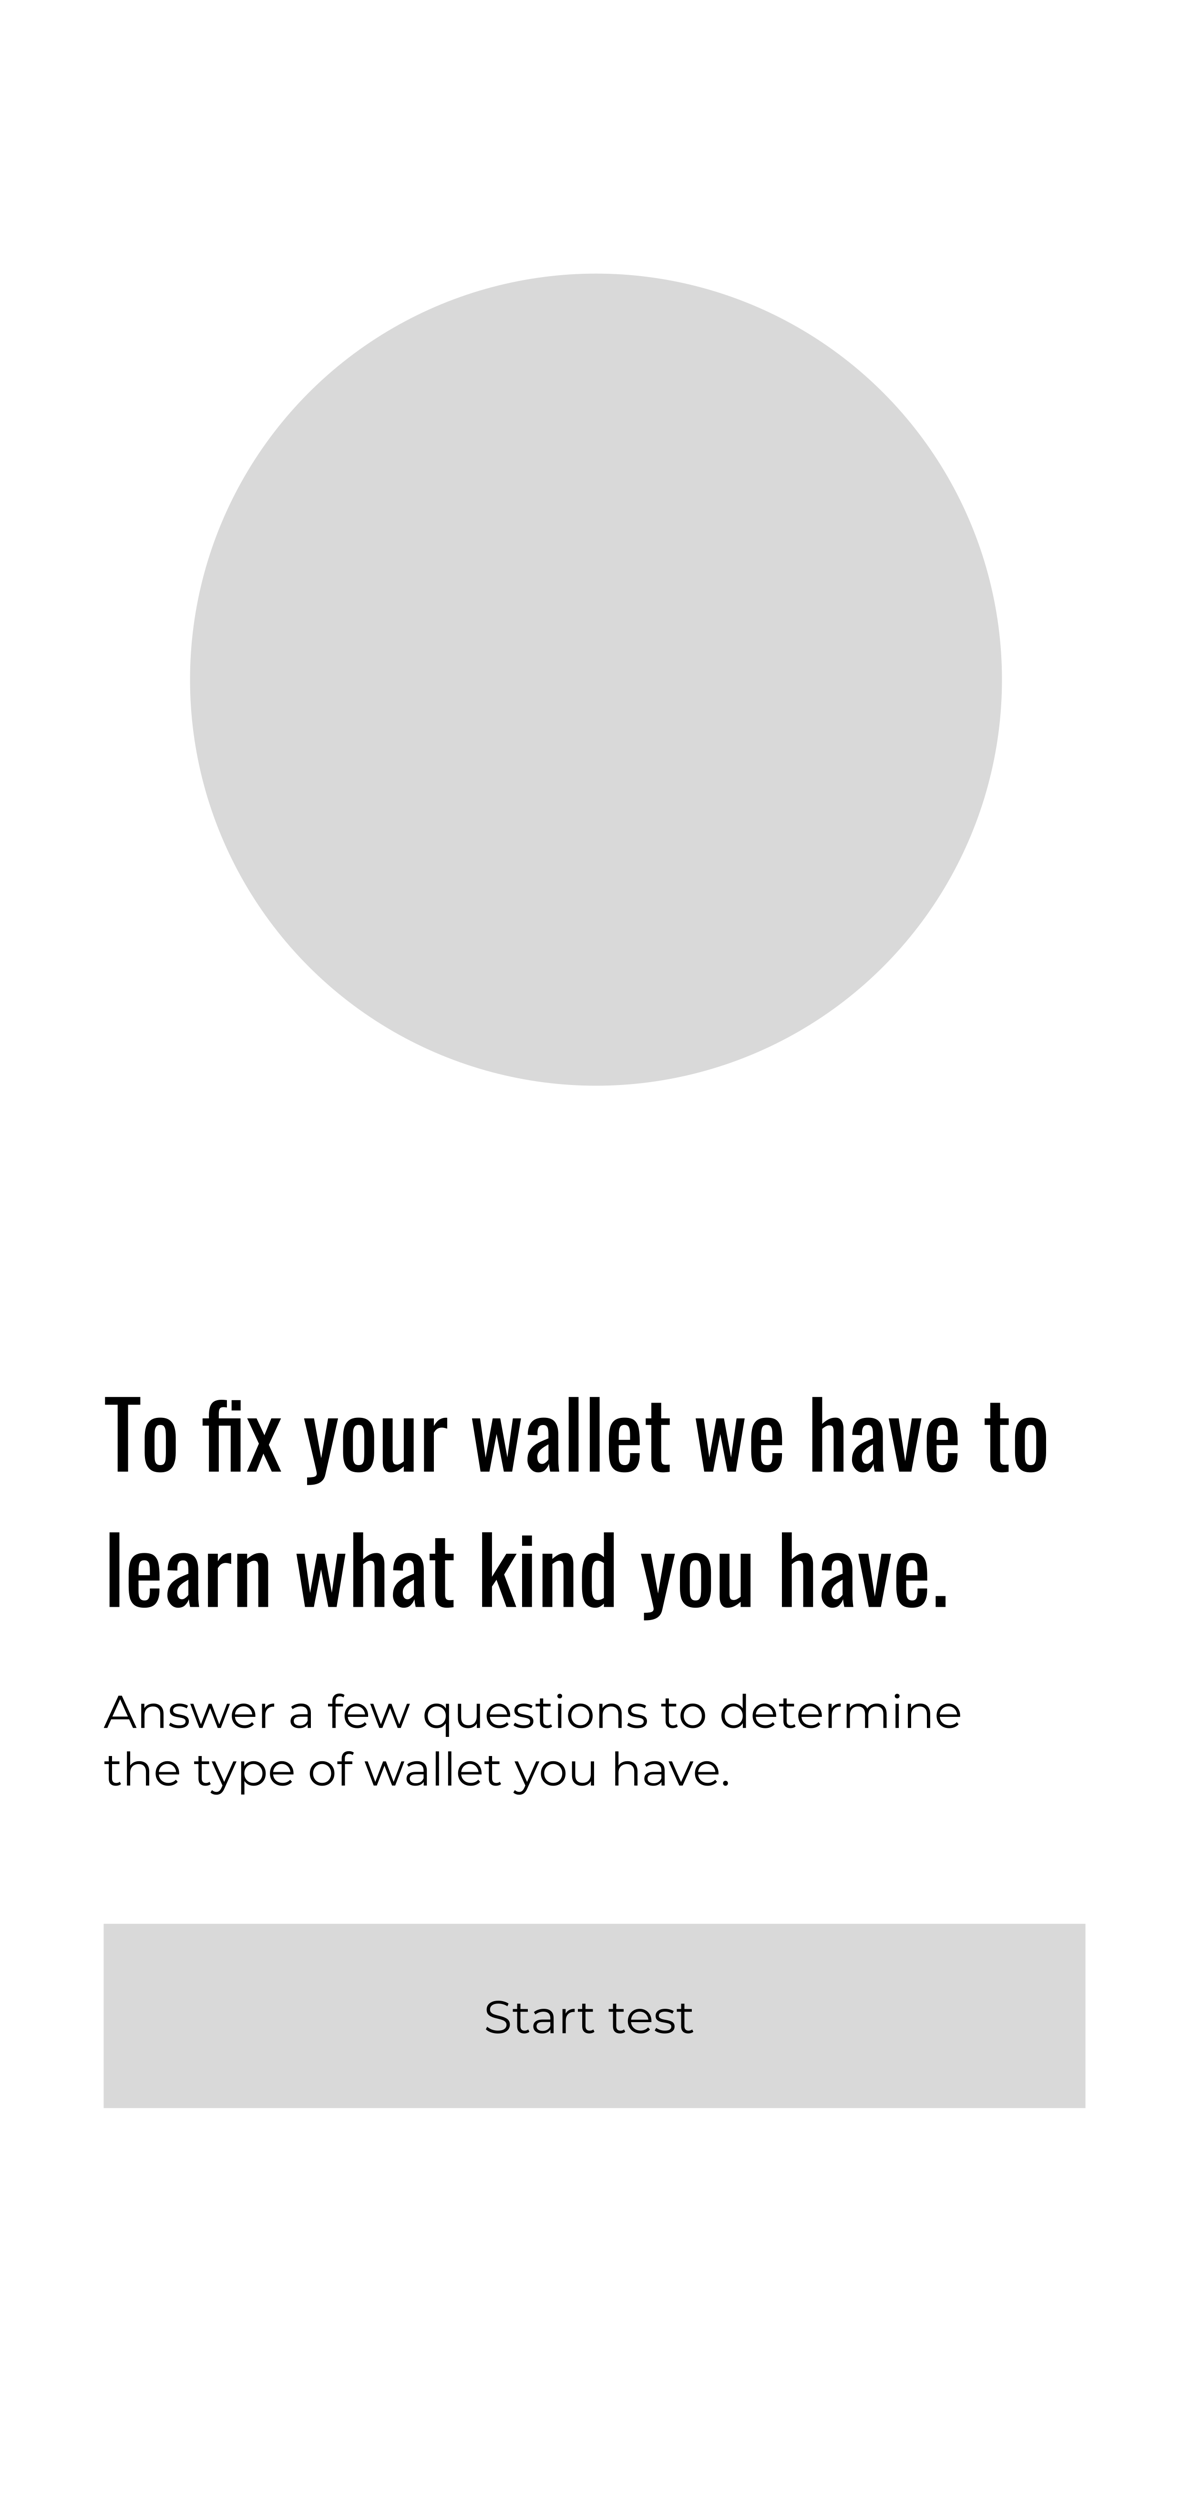 <svg width="414" height="868" viewBox="0 0 414 868" fill="none" xmlns="http://www.w3.org/2000/svg">
<g filter="url(#filter0_d_46_1252)">
<rect width="390" height="844" transform="translate(8 4)" fill="white"/>
<circle cx="203" cy="228" r="141" fill="#D9D9D9"/>
<rect width="341" height="64" transform="translate(32 660)" fill="#D9D9D9"/>
<path d="M168.912 698.096C168.08 698.096 167.28 697.963 166.512 697.696C165.755 697.419 165.168 697.067 164.752 696.64L165.216 695.728C165.611 696.112 166.139 696.437 166.8 696.704C167.472 696.96 168.176 697.088 168.912 697.088C169.616 697.088 170.187 697.003 170.624 696.832C171.072 696.651 171.397 696.411 171.6 696.112C171.813 695.813 171.92 695.483 171.92 695.12C171.92 694.683 171.792 694.331 171.536 694.064C171.291 693.797 170.965 693.589 170.56 693.44C170.155 693.28 169.707 693.141 169.216 693.024C168.725 692.907 168.235 692.784 167.744 692.656C167.253 692.517 166.8 692.336 166.384 692.112C165.979 691.888 165.648 691.595 165.392 691.232C165.147 690.859 165.024 690.373 165.024 689.776C165.024 689.221 165.168 688.715 165.456 688.256C165.755 687.787 166.208 687.413 166.816 687.136C167.424 686.848 168.203 686.704 169.152 686.704C169.781 686.704 170.405 686.795 171.024 686.976C171.643 687.147 172.176 687.387 172.624 687.696L172.224 688.64C171.744 688.32 171.232 688.085 170.688 687.936C170.155 687.787 169.637 687.712 169.136 687.712C168.464 687.712 167.909 687.803 167.472 687.984C167.035 688.165 166.709 688.411 166.496 688.72C166.293 689.019 166.192 689.36 166.192 689.744C166.192 690.181 166.315 690.533 166.56 690.8C166.816 691.067 167.147 691.275 167.552 691.424C167.968 691.573 168.421 691.707 168.912 691.824C169.403 691.941 169.888 692.069 170.368 692.208C170.859 692.347 171.307 692.528 171.712 692.752C172.128 692.965 172.459 693.253 172.704 693.616C172.96 693.979 173.088 694.453 173.088 695.04C173.088 695.584 172.939 696.091 172.64 696.56C172.341 697.019 171.883 697.392 171.264 697.68C170.656 697.957 169.872 698.096 168.912 698.096ZM178.084 698.08C177.294 698.08 176.686 697.867 176.26 697.44C175.833 697.013 175.62 696.411 175.62 695.632V687.744H176.756V695.568C176.756 696.059 176.878 696.437 177.124 696.704C177.38 696.971 177.742 697.104 178.212 697.104C178.713 697.104 179.129 696.96 179.46 696.672L179.86 697.488C179.636 697.691 179.364 697.84 179.044 697.936C178.734 698.032 178.414 698.08 178.084 698.08ZM174.116 690.544V689.6H179.316V690.544H174.116ZM187.192 698V696.144L187.144 695.84V692.736C187.144 692.021 186.941 691.472 186.536 691.088C186.141 690.704 185.549 690.512 184.76 690.512C184.216 690.512 183.698 690.603 183.208 690.784C182.717 690.965 182.301 691.205 181.96 691.504L181.448 690.656C181.874 690.293 182.386 690.016 182.984 689.824C183.581 689.621 184.21 689.52 184.872 689.52C185.96 689.52 186.797 689.792 187.384 690.336C187.981 690.869 188.28 691.685 188.28 692.784V698H187.192ZM184.296 698.08C183.666 698.08 183.117 697.979 182.648 697.776C182.189 697.563 181.837 697.275 181.592 696.912C181.346 696.539 181.224 696.112 181.224 695.632C181.224 695.195 181.325 694.8 181.528 694.448C181.741 694.085 182.082 693.797 182.552 693.584C183.032 693.36 183.672 693.248 184.472 693.248H187.368V694.096H184.504C183.693 694.096 183.128 694.24 182.808 694.528C182.498 694.816 182.344 695.173 182.344 695.6C182.344 696.08 182.53 696.464 182.904 696.752C183.277 697.04 183.8 697.184 184.472 697.184C185.112 697.184 185.661 697.04 186.12 696.752C186.589 696.453 186.93 696.027 187.144 695.472L187.4 696.256C187.186 696.811 186.813 697.253 186.28 697.584C185.757 697.915 185.096 698.08 184.296 698.08ZM191.365 698V689.6H192.453V691.888L192.341 691.488C192.576 690.848 192.971 690.363 193.525 690.032C194.08 689.691 194.768 689.52 195.589 689.52V690.624C195.547 690.624 195.504 690.624 195.461 690.624C195.419 690.613 195.376 690.608 195.333 690.608C194.448 690.608 193.755 690.88 193.253 691.424C192.752 691.957 192.501 692.72 192.501 693.712V698H191.365ZM200.678 698.08C199.888 698.08 199.28 697.867 198.854 697.44C198.427 697.013 198.214 696.411 198.214 695.632V687.744H199.35V695.568C199.35 696.059 199.472 696.437 199.718 696.704C199.974 696.971 200.336 697.104 200.806 697.104C201.307 697.104 201.723 696.96 202.054 696.672L202.454 697.488C202.23 697.691 201.958 697.84 201.638 697.936C201.328 698.032 201.008 698.08 200.678 698.08ZM196.71 690.544V689.6H201.91V690.544H196.71ZM211.365 698.08C210.576 698.08 209.968 697.867 209.541 697.44C209.114 697.013 208.901 696.411 208.901 695.632V687.744H210.037V695.568C210.037 696.059 210.16 696.437 210.405 696.704C210.661 696.971 211.024 697.104 211.493 697.104C211.994 697.104 212.41 696.96 212.741 696.672L213.141 697.488C212.917 697.691 212.645 697.84 212.325 697.936C212.016 698.032 211.696 698.08 211.365 698.08ZM207.397 690.544V689.6H212.597V690.544H207.397ZM218.48 698.08C217.605 698.08 216.837 697.899 216.176 697.536C215.515 697.163 214.997 696.656 214.624 696.016C214.251 695.365 214.064 694.624 214.064 693.792C214.064 692.96 214.24 692.224 214.592 691.584C214.955 690.944 215.445 690.443 216.064 690.08C216.693 689.707 217.397 689.52 218.176 689.52C218.965 689.52 219.664 689.701 220.272 690.064C220.891 690.416 221.376 690.917 221.728 691.568C222.08 692.208 222.256 692.949 222.256 693.792C222.256 693.845 222.251 693.904 222.24 693.968C222.24 694.021 222.24 694.08 222.24 694.144H214.928V693.296H221.632L221.184 693.632C221.184 693.024 221.051 692.485 220.784 692.016C220.528 691.536 220.176 691.163 219.728 690.896C219.28 690.629 218.763 690.496 218.176 690.496C217.6 690.496 217.083 690.629 216.624 690.896C216.165 691.163 215.808 691.536 215.552 692.016C215.296 692.496 215.168 693.045 215.168 693.664V693.84C215.168 694.48 215.307 695.045 215.584 695.536C215.872 696.016 216.267 696.395 216.768 696.672C217.28 696.939 217.861 697.072 218.512 697.072C219.024 697.072 219.499 696.981 219.936 696.8C220.384 696.619 220.768 696.341 221.088 695.968L221.728 696.704C221.355 697.152 220.885 697.493 220.32 697.728C219.765 697.963 219.152 698.08 218.48 698.08ZM226.824 698.08C226.131 698.08 225.475 697.984 224.856 697.792C224.238 697.589 223.752 697.339 223.4 697.04L223.912 696.144C224.254 696.4 224.691 696.624 225.224 696.816C225.758 696.997 226.318 697.088 226.904 697.088C227.704 697.088 228.28 696.965 228.632 696.72C228.984 696.464 229.16 696.128 229.16 695.712C229.16 695.403 229.059 695.163 228.856 694.992C228.664 694.811 228.408 694.677 228.088 694.592C227.768 694.496 227.411 694.416 227.016 694.352C226.622 694.288 226.227 694.213 225.832 694.128C225.448 694.043 225.096 693.92 224.776 693.76C224.456 693.589 224.195 693.36 223.992 693.072C223.8 692.784 223.704 692.4 223.704 691.92C223.704 691.461 223.832 691.051 224.088 690.688C224.344 690.325 224.718 690.043 225.208 689.84C225.71 689.627 226.318 689.52 227.032 689.52C227.576 689.52 228.12 689.595 228.664 689.744C229.208 689.883 229.656 690.069 230.008 690.304L229.512 691.216C229.139 690.96 228.739 690.779 228.312 690.672C227.886 690.555 227.459 690.496 227.032 690.496C226.275 690.496 225.715 690.629 225.352 690.896C225 691.152 224.824 691.483 224.824 691.888C224.824 692.208 224.92 692.459 225.112 692.64C225.315 692.821 225.576 692.965 225.896 693.072C226.227 693.168 226.584 693.248 226.968 693.312C227.363 693.376 227.752 693.456 228.136 693.552C228.531 693.637 228.888 693.76 229.208 693.92C229.539 694.069 229.8 694.288 229.992 694.576C230.195 694.853 230.296 695.221 230.296 695.68C230.296 696.171 230.158 696.597 229.88 696.96C229.614 697.312 229.219 697.589 228.696 697.792C228.184 697.984 227.56 698.08 226.824 698.08ZM235.037 698.08C234.248 698.08 233.64 697.867 233.213 697.44C232.786 697.013 232.573 696.411 232.573 695.632V687.744H233.709V695.568C233.709 696.059 233.832 696.437 234.077 696.704C234.333 696.971 234.696 697.104 235.165 697.104C235.666 697.104 236.082 696.96 236.413 696.672L236.813 697.488C236.589 697.691 236.317 697.84 235.997 697.936C235.688 698.032 235.368 698.08 235.037 698.08ZM231.069 690.544V689.6H236.269V690.544H231.069Z" fill="black"/>
<path d="M36.864 503V479.768H32.48V477.08H44.736V479.768H40.48V503H36.864ZM51.66 503.256C50.294 503.256 49.217 502.979 48.428 502.424C47.638 501.869 47.073 501.08 46.732 500.056C46.412 499.032 46.252 497.827 46.252 496.44V491.064C46.252 489.677 46.412 488.472 46.732 487.448C47.073 486.424 47.638 485.635 48.428 485.08C49.217 484.525 50.294 484.248 51.66 484.248C53.025 484.248 54.092 484.525 54.86 485.08C55.649 485.635 56.204 486.424 56.524 487.448C56.865 488.472 57.036 489.677 57.036 491.064V496.44C57.036 497.827 56.865 499.032 56.524 500.056C56.204 501.08 55.649 501.869 54.86 502.424C54.092 502.979 53.025 503.256 51.66 503.256ZM51.66 500.728C52.321 500.728 52.78 500.536 53.036 500.152C53.313 499.768 53.473 499.267 53.516 498.648C53.58 498.008 53.612 497.347 53.612 496.664V490.872C53.612 490.168 53.58 489.507 53.516 488.888C53.473 488.269 53.313 487.768 53.036 487.384C52.78 486.979 52.321 486.776 51.66 486.776C50.998 486.776 50.529 486.979 50.252 487.384C49.974 487.768 49.804 488.269 49.74 488.888C49.697 489.507 49.676 490.168 49.676 490.872V496.664C49.676 497.347 49.697 498.008 49.74 498.648C49.804 499.267 49.974 499.768 50.252 500.152C50.529 500.536 50.998 500.728 51.66 500.728ZM68.566 503V487.032H66.358V484.504H68.566V483.544C68.566 482.307 68.694 481.283 68.95 480.472C69.227 479.661 69.686 479.053 70.326 478.648C70.966 478.243 71.841 478.04 72.95 478.04C73.227 478.04 73.515 478.051 73.814 478.072C74.134 478.093 74.465 478.125 74.806 478.168V480.728C74.593 480.685 74.379 480.653 74.166 480.632C73.974 480.611 73.793 480.6 73.622 480.6C72.961 480.6 72.523 480.781 72.31 481.144C72.097 481.507 71.99 482.115 71.99 482.968V484.504H79.542V503H76.118V487.032H71.99V503H68.566ZM76.438 481.752V478.168H79.574V481.752H76.438ZM81.757 503L85.917 493.272L81.853 484.504H85.117L87.837 490.36L90.237 484.504H93.597L89.373 493.688L93.661 503H90.397L87.485 496.728L84.989 503H81.757ZM102.659 507.64V505.016C103.491 505.016 104.152 504.973 104.643 504.888C105.133 504.824 105.485 504.685 105.699 504.472C105.912 504.28 106.019 504.003 106.019 503.64C106.019 503.448 105.944 503.021 105.795 502.36C105.645 501.699 105.485 500.995 105.315 500.248L101.603 484.504H105.059L107.555 498.328L109.955 484.504H113.411L108.995 504.024C108.803 504.92 108.451 505.624 107.939 506.136C107.427 506.669 106.765 507.053 105.955 507.288C105.165 507.523 104.205 507.64 103.075 507.64H102.659ZM120.566 503.256C119.201 503.256 118.123 502.979 117.334 502.424C116.545 501.869 115.979 501.08 115.638 500.056C115.318 499.032 115.158 497.827 115.158 496.44V491.064C115.158 489.677 115.318 488.472 115.638 487.448C115.979 486.424 116.545 485.635 117.334 485.08C118.123 484.525 119.201 484.248 120.566 484.248C121.931 484.248 122.998 484.525 123.766 485.08C124.555 485.635 125.11 486.424 125.43 487.448C125.771 488.472 125.942 489.677 125.942 491.064V496.44C125.942 497.827 125.771 499.032 125.43 500.056C125.11 501.08 124.555 501.869 123.766 502.424C122.998 502.979 121.931 503.256 120.566 503.256ZM120.566 500.728C121.227 500.728 121.686 500.536 121.942 500.152C122.219 499.768 122.379 499.267 122.422 498.648C122.486 498.008 122.518 497.347 122.518 496.664V490.872C122.518 490.168 122.486 489.507 122.422 488.888C122.379 488.269 122.219 487.768 121.942 487.384C121.686 486.979 121.227 486.776 120.566 486.776C119.905 486.776 119.435 486.979 119.158 487.384C118.881 487.768 118.71 488.269 118.646 488.888C118.603 489.507 118.582 490.168 118.582 490.872V496.664C118.582 497.347 118.603 498.008 118.646 498.648C118.71 499.267 118.881 499.768 119.158 500.152C119.435 500.536 119.905 500.728 120.566 500.728ZM131.728 503.256C131.002 503.256 130.437 503.064 130.032 502.68C129.626 502.296 129.338 501.816 129.168 501.24C129.018 500.664 128.944 500.077 128.944 499.48V484.504H132.368V498.456C132.368 499.117 132.464 499.64 132.656 500.024C132.848 500.387 133.242 500.568 133.84 500.568C134.224 500.568 134.618 500.461 135.024 500.248C135.45 500.013 135.856 499.736 136.24 499.416V484.504H139.664V503H136.24V501.176C135.642 501.752 134.96 502.243 134.192 502.648C133.445 503.053 132.624 503.256 131.728 503.256ZM143.262 503V484.504H146.686V487.128C147.368 485.997 148.051 485.24 148.734 484.856C149.416 484.472 150.099 484.28 150.782 484.28C150.867 484.28 150.942 484.28 151.006 484.28C151.091 484.28 151.198 484.291 151.326 484.312V488.088C151.07 487.981 150.771 487.896 150.43 487.832C150.11 487.747 149.779 487.704 149.438 487.704C148.904 487.704 148.414 487.832 147.966 488.088C147.539 488.323 147.112 488.792 146.686 489.496V503H143.262ZM162.903 503L159.927 484.504H162.743L164.663 498.136L167.127 484.504H169.751L172.215 498.072L174.135 484.504H176.951L173.879 503H170.999L168.471 489.944L165.975 503H162.903ZM182.9 503.256C182.174 503.256 181.534 503.053 180.98 502.648C180.425 502.221 179.988 501.688 179.668 501.048C179.348 500.387 179.188 499.693 179.188 498.968C179.188 497.816 179.38 496.845 179.764 496.056C180.148 495.267 180.67 494.605 181.332 494.072C182.014 493.517 182.793 493.037 183.668 492.632C184.564 492.227 185.502 491.832 186.484 491.448V490.136C186.484 489.389 186.441 488.771 186.356 488.28C186.27 487.789 186.089 487.427 185.812 487.192C185.556 486.936 185.161 486.808 184.628 486.808C184.158 486.808 183.774 486.915 183.476 487.128C183.198 487.341 182.996 487.651 182.868 488.056C182.74 488.44 182.676 488.899 182.676 489.432V490.36L179.284 490.232C179.326 488.184 179.796 486.68 180.692 485.72C181.588 484.739 182.974 484.248 184.852 484.248C186.686 484.248 187.988 484.749 188.756 485.752C189.524 486.755 189.908 488.205 189.908 490.104V498.552C189.908 499.128 189.918 499.683 189.94 500.216C189.982 500.749 190.025 501.251 190.068 501.72C190.132 502.168 190.185 502.595 190.228 503H187.092C187.028 502.659 186.942 502.232 186.836 501.72C186.75 501.187 186.686 500.707 186.644 500.28C186.43 501.005 186.014 501.688 185.396 502.328C184.798 502.947 183.966 503.256 182.9 503.256ZM184.244 500.312C184.585 500.312 184.905 500.216 185.204 500.024C185.502 499.832 185.769 499.619 186.004 499.384C186.238 499.128 186.398 498.925 186.484 498.776V493.528C185.95 493.827 185.449 494.125 184.98 494.424C184.51 494.723 184.094 495.043 183.732 495.384C183.39 495.704 183.113 496.077 182.9 496.504C182.708 496.909 182.612 497.379 182.612 497.912C182.612 498.659 182.75 499.245 183.028 499.672C183.305 500.099 183.71 500.312 184.244 500.312ZM193.517 503V477.08H196.941V503H193.517ZM200.829 503V477.08H204.253V503H200.829ZM212.942 503.256C211.491 503.256 210.371 502.979 209.582 502.424C208.792 501.848 208.238 501.016 207.918 499.928C207.619 498.819 207.47 497.464 207.47 495.864V491.64C207.47 489.997 207.63 488.632 207.95 487.544C208.27 486.456 208.824 485.635 209.614 485.08C210.424 484.525 211.534 484.248 212.942 484.248C214.499 484.248 215.64 484.568 216.366 485.208C217.112 485.848 217.603 486.776 217.838 487.992C218.072 489.187 218.19 490.627 218.19 492.312V493.816H210.894V497.528C210.894 498.275 210.958 498.883 211.086 499.352C211.235 499.821 211.459 500.173 211.758 500.408C212.078 500.621 212.483 500.728 212.974 500.728C213.486 500.728 213.87 500.611 214.126 500.376C214.403 500.12 214.584 499.768 214.67 499.32C214.776 498.851 214.83 498.307 214.83 497.688V496.568H218.158V497.272C218.158 499.128 217.763 500.589 216.974 501.656C216.184 502.723 214.84 503.256 212.942 503.256ZM210.894 491.96H214.83V490.296C214.83 489.528 214.787 488.888 214.702 488.376C214.616 487.843 214.435 487.448 214.158 487.192C213.902 486.915 213.486 486.776 212.91 486.776C212.355 486.776 211.928 486.904 211.63 487.16C211.352 487.416 211.16 487.853 211.054 488.472C210.947 489.069 210.894 489.901 210.894 490.968V491.96ZM226.219 503.256C225.259 503.256 224.48 503.075 223.883 502.712C223.307 502.349 222.88 501.837 222.603 501.176C222.347 500.515 222.219 499.736 222.219 498.84V486.776H220.267V484.504H222.219V479.096H225.643V484.504H228.619V486.776H225.643V498.616C225.643 499.341 225.76 499.864 225.995 500.184C226.229 500.483 226.677 500.632 227.339 500.632C227.509 500.632 227.701 500.621 227.915 500.6C228.149 500.579 228.373 500.557 228.587 500.536V503.064C228.16 503.128 227.765 503.171 227.403 503.192C227.04 503.235 226.645 503.256 226.219 503.256ZM240.591 503L237.615 484.504H240.431L242.351 498.136L244.815 484.504H247.439L249.903 498.072L251.823 484.504H254.639L251.567 503H248.687L246.159 489.944L243.663 503H240.591ZM262.379 503.256C260.929 503.256 259.809 502.979 259.019 502.424C258.23 501.848 257.675 501.016 257.355 499.928C257.057 498.819 256.907 497.464 256.907 495.864V491.64C256.907 489.997 257.067 488.632 257.387 487.544C257.707 486.456 258.262 485.635 259.051 485.08C259.862 484.525 260.971 484.248 262.379 484.248C263.937 484.248 265.078 484.568 265.803 485.208C266.55 485.848 267.041 486.776 267.275 487.992C267.51 489.187 267.627 490.627 267.627 492.312V493.816H260.331V497.528C260.331 498.275 260.395 498.883 260.523 499.352C260.673 499.821 260.897 500.173 261.195 500.408C261.515 500.621 261.921 500.728 262.411 500.728C262.923 500.728 263.307 500.611 263.563 500.376C263.841 500.12 264.022 499.768 264.107 499.32C264.214 498.851 264.267 498.307 264.267 497.688V496.568H267.595V497.272C267.595 499.128 267.201 500.589 266.411 501.656C265.622 502.723 264.278 503.256 262.379 503.256ZM260.331 491.96H264.267V490.296C264.267 489.528 264.225 488.888 264.139 488.376C264.054 487.843 263.873 487.448 263.595 487.192C263.339 486.915 262.923 486.776 262.347 486.776C261.793 486.776 261.366 486.904 261.067 487.16C260.79 487.416 260.598 487.853 260.491 488.472C260.385 489.069 260.331 489.901 260.331 490.968V491.96ZM278.137 503V477.08H281.561V486.424C282.179 485.827 282.873 485.315 283.641 484.888C284.409 484.461 285.262 484.248 286.201 484.248C286.926 484.248 287.481 484.44 287.865 484.824C288.27 485.208 288.547 485.688 288.697 486.264C288.867 486.84 288.953 487.427 288.953 488.024V503H285.529V489.016C285.529 488.355 285.433 487.843 285.241 487.48C285.049 487.117 284.654 486.936 284.057 486.936C283.651 486.936 283.225 487.053 282.777 487.288C282.35 487.523 281.945 487.811 281.561 488.152V503H278.137ZM295.619 503.256C294.893 503.256 294.253 503.053 293.699 502.648C293.144 502.221 292.707 501.688 292.387 501.048C292.067 500.387 291.907 499.693 291.907 498.968C291.907 497.816 292.099 496.845 292.483 496.056C292.867 495.267 293.389 494.605 294.051 494.072C294.733 493.517 295.512 493.037 296.387 492.632C297.283 492.227 298.221 491.832 299.203 491.448V490.136C299.203 489.389 299.16 488.771 299.075 488.28C298.989 487.789 298.808 487.427 298.531 487.192C298.275 486.936 297.88 486.808 297.347 486.808C296.877 486.808 296.493 486.915 296.195 487.128C295.917 487.341 295.715 487.651 295.587 488.056C295.459 488.44 295.395 488.899 295.395 489.432V490.36L292.003 490.232C292.045 488.184 292.515 486.68 293.411 485.72C294.307 484.739 295.693 484.248 297.571 484.248C299.405 484.248 300.707 484.749 301.475 485.752C302.243 486.755 302.627 488.205 302.627 490.104V498.552C302.627 499.128 302.637 499.683 302.659 500.216C302.701 500.749 302.744 501.251 302.787 501.72C302.851 502.168 302.904 502.595 302.947 503H299.811C299.747 502.659 299.661 502.232 299.555 501.72C299.469 501.187 299.405 500.707 299.363 500.28C299.149 501.005 298.733 501.688 298.115 502.328C297.517 502.947 296.685 503.256 295.619 503.256ZM296.963 500.312C297.304 500.312 297.624 500.216 297.923 500.024C298.221 499.832 298.488 499.619 298.723 499.384C298.957 499.128 299.117 498.925 299.203 498.776V493.528C298.669 493.827 298.168 494.125 297.699 494.424C297.229 494.723 296.813 495.043 296.451 495.384C296.109 495.704 295.832 496.077 295.619 496.504C295.427 496.909 295.331 497.379 295.331 497.912C295.331 498.659 295.469 499.245 295.747 499.672C296.024 500.099 296.429 500.312 296.963 500.312ZM308.316 503L304.668 484.504H308.124L310.396 499.384L312.7 484.504H316.028L312.508 503H308.316ZM323.348 503.256C321.897 503.256 320.777 502.979 319.988 502.424C319.199 501.848 318.644 501.016 318.324 499.928C318.025 498.819 317.876 497.464 317.876 495.864V491.64C317.876 489.997 318.036 488.632 318.356 487.544C318.676 486.456 319.231 485.635 320.02 485.08C320.831 484.525 321.94 484.248 323.348 484.248C324.905 484.248 326.047 484.568 326.772 485.208C327.519 485.848 328.009 486.776 328.244 487.992C328.479 489.187 328.596 490.627 328.596 492.312V493.816H321.3V497.528C321.3 498.275 321.364 498.883 321.492 499.352C321.641 499.821 321.865 500.173 322.164 500.408C322.484 500.621 322.889 500.728 323.38 500.728C323.892 500.728 324.276 500.611 324.532 500.376C324.809 500.12 324.991 499.768 325.076 499.32C325.183 498.851 325.236 498.307 325.236 497.688V496.568H328.564V497.272C328.564 499.128 328.169 500.589 327.38 501.656C326.591 502.723 325.247 503.256 323.348 503.256ZM321.3 491.96H325.236V490.296C325.236 489.528 325.193 488.888 325.108 488.376C325.023 487.843 324.841 487.448 324.564 487.192C324.308 486.915 323.892 486.776 323.316 486.776C322.761 486.776 322.335 486.904 322.036 487.16C321.759 487.416 321.567 487.853 321.46 488.472C321.353 489.069 321.3 489.901 321.3 490.968V491.96ZM343.937 503.256C342.977 503.256 342.199 503.075 341.601 502.712C341.025 502.349 340.599 501.837 340.321 501.176C340.065 500.515 339.937 499.736 339.937 498.84V486.776H337.985V484.504H339.937V479.096H343.361V484.504H346.337V486.776H343.361V498.616C343.361 499.341 343.479 499.864 343.713 500.184C343.948 500.483 344.396 500.632 345.057 500.632C345.228 500.632 345.42 500.621 345.633 500.6C345.868 500.579 346.092 500.557 346.305 500.536V503.064C345.879 503.128 345.484 503.171 345.121 503.192C344.759 503.235 344.364 503.256 343.937 503.256ZM353.941 503.256C352.576 503.256 351.498 502.979 350.709 502.424C349.92 501.869 349.354 501.08 349.013 500.056C348.693 499.032 348.533 497.827 348.533 496.44V491.064C348.533 489.677 348.693 488.472 349.013 487.448C349.354 486.424 349.92 485.635 350.709 485.08C351.498 484.525 352.576 484.248 353.941 484.248C355.306 484.248 356.373 484.525 357.141 485.08C357.93 485.635 358.485 486.424 358.805 487.448C359.146 488.472 359.317 489.677 359.317 491.064V496.44C359.317 497.827 359.146 499.032 358.805 500.056C358.485 501.08 357.93 501.869 357.141 502.424C356.373 502.979 355.306 503.256 353.941 503.256ZM353.941 500.728C354.602 500.728 355.061 500.536 355.317 500.152C355.594 499.768 355.754 499.267 355.797 498.648C355.861 498.008 355.893 497.347 355.893 496.664V490.872C355.893 490.168 355.861 489.507 355.797 488.888C355.754 488.269 355.594 487.768 355.317 487.384C355.061 486.979 354.602 486.776 353.941 486.776C353.28 486.776 352.81 486.979 352.533 487.384C352.256 487.768 352.085 488.269 352.021 488.888C351.978 489.507 351.957 490.168 351.957 490.872V496.664C351.957 497.347 351.978 498.008 352.021 498.648C352.085 499.267 352.256 499.768 352.533 500.152C352.81 500.536 353.28 500.728 353.941 500.728ZM34.048 550V524.08H37.472V550H34.048ZM46.16 550.256C44.71 550.256 43.59 549.979 42.8 549.424C42.011 548.848 41.456 548.016 41.136 546.928C40.838 545.819 40.688 544.464 40.688 542.864V538.64C40.688 536.997 40.849 535.632 41.169 534.544C41.489 533.456 42.043 532.635 42.833 532.08C43.643 531.525 44.752 531.248 46.16 531.248C47.718 531.248 48.859 531.568 49.584 532.208C50.331 532.848 50.822 533.776 51.056 534.992C51.291 536.187 51.408 537.627 51.408 539.312V540.816H44.112V544.528C44.112 545.275 44.176 545.883 44.304 546.352C44.454 546.821 44.678 547.173 44.977 547.408C45.297 547.621 45.702 547.728 46.193 547.728C46.705 547.728 47.089 547.611 47.344 547.376C47.622 547.12 47.803 546.768 47.889 546.32C47.995 545.851 48.048 545.307 48.048 544.688V543.568H51.377V544.272C51.377 546.128 50.982 547.589 50.193 548.656C49.403 549.723 48.059 550.256 46.16 550.256ZM44.112 538.96H48.048V537.296C48.048 536.528 48.006 535.888 47.92 535.376C47.835 534.843 47.654 534.448 47.377 534.192C47.12 533.915 46.705 533.776 46.129 533.776C45.574 533.776 45.147 533.904 44.849 534.16C44.571 534.416 44.379 534.853 44.273 535.472C44.166 536.069 44.112 536.901 44.112 537.968V538.96ZM57.837 550.256C57.112 550.256 56.472 550.053 55.917 549.648C55.363 549.221 54.925 548.688 54.605 548.048C54.285 547.387 54.125 546.693 54.125 545.968C54.125 544.816 54.317 543.845 54.701 543.056C55.085 542.267 55.608 541.605 56.269 541.072C56.952 540.517 57.731 540.037 58.605 539.632C59.501 539.227 60.44 538.832 61.421 538.448V537.136C61.421 536.389 61.379 535.771 61.293 535.28C61.208 534.789 61.027 534.427 60.749 534.192C60.493 533.936 60.099 533.808 59.565 533.808C59.096 533.808 58.712 533.915 58.413 534.128C58.136 534.341 57.933 534.651 57.805 535.056C57.677 535.44 57.613 535.899 57.613 536.432V537.36L54.221 537.232C54.264 535.184 54.733 533.68 55.629 532.72C56.525 531.739 57.912 531.248 59.789 531.248C61.624 531.248 62.925 531.749 63.693 532.752C64.461 533.755 64.845 535.205 64.845 537.104V545.552C64.845 546.128 64.856 546.683 64.877 547.216C64.92 547.749 64.963 548.251 65.005 548.72C65.069 549.168 65.123 549.595 65.165 550H62.029C61.965 549.659 61.88 549.232 61.773 548.72C61.688 548.187 61.624 547.707 61.581 547.28C61.368 548.005 60.952 548.688 60.333 549.328C59.736 549.947 58.904 550.256 57.837 550.256ZM59.181 547.312C59.523 547.312 59.843 547.216 60.141 547.024C60.44 546.832 60.707 546.619 60.941 546.384C61.176 546.128 61.336 545.925 61.421 545.776V540.528C60.888 540.827 60.387 541.125 59.917 541.424C59.448 541.723 59.032 542.043 58.669 542.384C58.328 542.704 58.051 543.077 57.837 543.504C57.645 543.909 57.549 544.379 57.549 544.912C57.549 545.659 57.688 546.245 57.965 546.672C58.243 547.099 58.648 547.312 59.181 547.312ZM68.23 550V531.504H71.654V534.128C72.337 532.997 73.02 532.24 73.702 531.856C74.385 531.472 75.068 531.28 75.75 531.28C75.836 531.28 75.91 531.28 75.974 531.28C76.06 531.28 76.166 531.291 76.294 531.312V535.088C76.038 534.981 75.74 534.896 75.398 534.832C75.078 534.747 74.748 534.704 74.406 534.704C73.873 534.704 73.382 534.832 72.934 535.088C72.508 535.323 72.081 535.792 71.654 536.496V550H68.23ZM78.415 550V531.504H81.84V533.328C82.458 532.752 83.141 532.261 83.888 531.856C84.634 531.451 85.456 531.248 86.352 531.248C87.098 531.248 87.663 531.44 88.047 531.824C88.453 532.208 88.73 532.688 88.879 533.264C89.05 533.84 89.135 534.427 89.135 535.024V550H85.712V536.016C85.712 535.355 85.615 534.843 85.424 534.48C85.231 534.117 84.837 533.936 84.24 533.936C83.856 533.936 83.45 534.053 83.023 534.288C82.618 534.501 82.224 534.768 81.84 535.088V550H78.415ZM101.935 550L98.959 531.504H101.775L103.695 545.136L106.159 531.504H108.783L111.247 545.072L113.167 531.504H115.983L112.911 550H110.031L107.503 536.944L105.007 550H101.935ZM118.699 550V524.08H122.123V533.424C122.742 532.827 123.435 532.315 124.203 531.888C124.971 531.461 125.824 531.248 126.763 531.248C127.488 531.248 128.043 531.44 128.427 531.824C128.832 532.208 129.11 532.688 129.259 533.264C129.43 533.84 129.515 534.427 129.515 535.024V550H126.091V536.016C126.091 535.355 125.995 534.843 125.803 534.48C125.611 534.117 125.216 533.936 124.619 533.936C124.214 533.936 123.787 534.053 123.339 534.288C122.912 534.523 122.507 534.811 122.123 535.152V550H118.699ZM136.181 550.256C135.456 550.256 134.816 550.053 134.261 549.648C133.706 549.221 133.269 548.688 132.949 548.048C132.629 547.387 132.469 546.693 132.469 545.968C132.469 544.816 132.661 543.845 133.045 543.056C133.429 542.267 133.952 541.605 134.613 541.072C135.296 540.517 136.074 540.037 136.949 539.632C137.845 539.227 138.784 538.832 139.765 538.448V537.136C139.765 536.389 139.722 535.771 139.637 535.28C139.552 534.789 139.37 534.427 139.093 534.192C138.837 533.936 138.442 533.808 137.909 533.808C137.44 533.808 137.056 533.915 136.757 534.128C136.48 534.341 136.277 534.651 136.149 535.056C136.021 535.44 135.957 535.899 135.957 536.432V537.36L132.565 537.232C132.608 535.184 133.077 533.68 133.973 532.72C134.869 531.739 136.256 531.248 138.133 531.248C139.968 531.248 141.269 531.749 142.037 532.752C142.805 533.755 143.189 535.205 143.189 537.104V545.552C143.189 546.128 143.2 546.683 143.221 547.216C143.264 547.749 143.306 548.251 143.349 548.72C143.413 549.168 143.466 549.595 143.509 550H140.373C140.309 549.659 140.224 549.232 140.117 548.72C140.032 548.187 139.968 547.707 139.925 547.28C139.712 548.005 139.296 548.688 138.677 549.328C138.08 549.947 137.248 550.256 136.181 550.256ZM137.525 547.312C137.866 547.312 138.186 547.216 138.485 547.024C138.784 546.832 139.05 546.619 139.285 546.384C139.52 546.128 139.68 545.925 139.765 545.776V540.528C139.232 540.827 138.73 541.125 138.261 541.424C137.792 541.723 137.376 542.043 137.013 542.384C136.672 542.704 136.394 543.077 136.181 543.504C135.989 543.909 135.893 544.379 135.893 544.912C135.893 545.659 136.032 546.245 136.309 546.672C136.586 547.099 136.992 547.312 137.525 547.312ZM151.156 550.256C150.196 550.256 149.417 550.075 148.82 549.712C148.244 549.349 147.817 548.837 147.54 548.176C147.284 547.515 147.156 546.736 147.156 545.84V533.776H145.204V531.504H147.156V526.096H150.58V531.504H153.556V533.776H150.58V545.616C150.58 546.341 150.697 546.864 150.932 547.184C151.167 547.483 151.615 547.632 152.276 547.632C152.447 547.632 152.639 547.621 152.852 547.6C153.087 547.579 153.311 547.557 153.524 547.536V550.064C153.097 550.128 152.703 550.171 152.34 550.192C151.977 550.235 151.583 550.256 151.156 550.256ZM163.448 549.968V524.048H166.872V539.504L171.864 531.504H175.448L171.096 538.736L175.32 550H171.896L168.44 540.528L166.872 542.896V549.968H163.448ZM177.327 550V531.504H180.751V550H177.327ZM177.327 528.752V525.168H180.751V528.752H177.327ZM184.416 550V531.504H187.84V533.328C188.458 532.752 189.141 532.261 189.888 531.856C190.634 531.451 191.456 531.248 192.352 531.248C193.098 531.248 193.664 531.44 194.048 531.824C194.453 532.208 194.73 532.688 194.88 533.264C195.05 533.84 195.136 534.427 195.136 535.024V550H191.712V536.016C191.712 535.355 191.616 534.843 191.424 534.48C191.231 534.117 190.837 533.936 190.24 533.936C189.856 533.936 189.45 534.053 189.024 534.288C188.618 534.501 188.224 534.768 187.84 535.088V550H184.416ZM202.766 550.256C201.209 550.256 200.046 549.691 199.278 548.56C198.51 547.408 198.126 545.467 198.126 542.736V539.152C198.126 537.744 198.243 536.443 198.478 535.248C198.713 534.032 199.15 533.061 199.79 532.336C200.451 531.611 201.411 531.248 202.67 531.248C203.289 531.248 203.854 531.387 204.366 531.664C204.878 531.941 205.337 532.283 205.742 532.688V524.08H209.166V550H205.742V548.816C205.337 549.243 204.889 549.595 204.398 549.872C203.929 550.128 203.385 550.256 202.766 550.256ZM203.63 547.568C203.95 547.568 204.291 547.515 204.654 547.408C205.017 547.28 205.379 547.099 205.742 546.864V534.736C205.443 534.523 205.113 534.341 204.75 534.192C204.387 534.021 203.993 533.936 203.566 533.936C202.777 533.936 202.243 534.32 201.966 535.088C201.689 535.835 201.55 536.741 201.55 537.808V543.024C201.55 543.877 201.593 544.656 201.678 545.36C201.785 546.043 201.987 546.587 202.286 546.992C202.585 547.376 203.033 547.568 203.63 547.568ZM219.659 554.64V552.016C220.491 552.016 221.152 551.973 221.643 551.888C222.133 551.824 222.485 551.685 222.699 551.472C222.912 551.28 223.019 551.003 223.019 550.64C223.019 550.448 222.944 550.021 222.795 549.36C222.645 548.699 222.485 547.995 222.315 547.248L218.603 531.504H222.059L224.555 545.328L226.955 531.504H230.411L225.995 551.024C225.803 551.92 225.451 552.624 224.939 553.136C224.427 553.669 223.765 554.053 222.955 554.288C222.165 554.523 221.205 554.64 220.075 554.64H219.659ZM237.566 550.256C236.201 550.256 235.123 549.979 234.334 549.424C233.545 548.869 232.979 548.08 232.638 547.056C232.318 546.032 232.158 544.827 232.158 543.44V538.064C232.158 536.677 232.318 535.472 232.638 534.448C232.979 533.424 233.545 532.635 234.334 532.08C235.123 531.525 236.201 531.248 237.566 531.248C238.931 531.248 239.998 531.525 240.766 532.08C241.555 532.635 242.11 533.424 242.43 534.448C242.771 535.472 242.942 536.677 242.942 538.064V543.44C242.942 544.827 242.771 546.032 242.43 547.056C242.11 548.08 241.555 548.869 240.766 549.424C239.998 549.979 238.931 550.256 237.566 550.256ZM237.566 547.728C238.227 547.728 238.686 547.536 238.942 547.152C239.219 546.768 239.379 546.267 239.422 545.648C239.486 545.008 239.518 544.347 239.518 543.664V537.872C239.518 537.168 239.486 536.507 239.422 535.888C239.379 535.269 239.219 534.768 238.942 534.384C238.686 533.979 238.227 533.776 237.566 533.776C236.905 533.776 236.435 533.979 236.158 534.384C235.881 534.768 235.71 535.269 235.646 535.888C235.603 536.507 235.582 537.168 235.582 537.872V543.664C235.582 544.347 235.603 545.008 235.646 545.648C235.71 546.267 235.881 546.768 236.158 547.152C236.435 547.536 236.905 547.728 237.566 547.728ZM248.728 550.256C248.002 550.256 247.437 550.064 247.032 549.68C246.626 549.296 246.338 548.816 246.168 548.24C246.018 547.664 245.944 547.077 245.944 546.48V531.504H249.368V545.456C249.368 546.117 249.464 546.64 249.656 547.024C249.848 547.387 250.242 547.568 250.84 547.568C251.224 547.568 251.618 547.461 252.024 547.248C252.45 547.013 252.856 546.736 253.24 546.416V531.504H256.664V550H253.24V548.176C252.642 548.752 251.96 549.243 251.192 549.648C250.445 550.053 249.624 550.256 248.728 550.256ZM267.574 550V524.08H270.998V533.424C271.617 532.827 272.31 532.315 273.078 531.888C273.846 531.461 274.699 531.248 275.638 531.248C276.363 531.248 276.918 531.44 277.302 531.824C277.707 532.208 277.985 532.688 278.134 533.264C278.305 533.84 278.39 534.427 278.39 535.024V550H274.966V536.016C274.966 535.355 274.87 534.843 274.678 534.48C274.486 534.117 274.091 533.936 273.494 533.936C273.089 533.936 272.662 534.053 272.214 534.288C271.787 534.523 271.382 534.811 270.998 535.152V550H267.574ZM285.056 550.256C284.331 550.256 283.691 550.053 283.136 549.648C282.581 549.221 282.144 548.688 281.824 548.048C281.504 547.387 281.344 546.693 281.344 545.968C281.344 544.816 281.536 543.845 281.92 543.056C282.304 542.267 282.827 541.605 283.488 541.072C284.171 540.517 284.949 540.037 285.824 539.632C286.72 539.227 287.659 538.832 288.64 538.448V537.136C288.64 536.389 288.597 535.771 288.512 535.28C288.427 534.789 288.245 534.427 287.968 534.192C287.712 533.936 287.317 533.808 286.784 533.808C286.315 533.808 285.931 533.915 285.632 534.128C285.355 534.341 285.152 534.651 285.024 535.056C284.896 535.44 284.832 535.899 284.832 536.432V537.36L281.44 537.232C281.483 535.184 281.952 533.68 282.848 532.72C283.744 531.739 285.131 531.248 287.008 531.248C288.843 531.248 290.144 531.749 290.912 532.752C291.68 533.755 292.064 535.205 292.064 537.104V545.552C292.064 546.128 292.075 546.683 292.096 547.216C292.139 547.749 292.181 548.251 292.224 548.72C292.288 549.168 292.341 549.595 292.384 550H289.248C289.184 549.659 289.099 549.232 288.992 548.72C288.907 548.187 288.843 547.707 288.8 547.28C288.587 548.005 288.171 548.688 287.552 549.328C286.955 549.947 286.123 550.256 285.056 550.256ZM286.4 547.312C286.741 547.312 287.061 547.216 287.36 547.024C287.659 546.832 287.925 546.619 288.16 546.384C288.395 546.128 288.555 545.925 288.64 545.776V540.528C288.107 540.827 287.605 541.125 287.136 541.424C286.667 541.723 286.251 542.043 285.888 542.384C285.547 542.704 285.269 543.077 285.056 543.504C284.864 543.909 284.768 544.379 284.768 544.912C284.768 545.659 284.907 546.245 285.184 546.672C285.461 547.099 285.867 547.312 286.4 547.312ZM297.753 550L294.105 531.504H297.561L299.833 546.384L302.137 531.504H305.465L301.945 550H297.753ZM312.786 550.256C311.335 550.256 310.215 549.979 309.426 549.424C308.636 548.848 308.082 548.016 307.762 546.928C307.463 545.819 307.314 544.464 307.314 542.864V538.64C307.314 536.997 307.474 535.632 307.794 534.544C308.114 533.456 308.668 532.635 309.458 532.08C310.268 531.525 311.378 531.248 312.786 531.248C314.343 531.248 315.484 531.568 316.21 532.208C316.956 532.848 317.447 533.776 317.682 534.992C317.916 536.187 318.034 537.627 318.034 539.312V540.816H310.738V544.528C310.738 545.275 310.802 545.883 310.93 546.352C311.079 546.821 311.303 547.173 311.602 547.408C311.922 547.621 312.327 547.728 312.818 547.728C313.33 547.728 313.714 547.611 313.97 547.376C314.247 547.12 314.428 546.768 314.514 546.32C314.62 545.851 314.674 545.307 314.674 544.688V543.568H318.002V544.272C318.002 546.128 317.607 547.589 316.818 548.656C316.028 549.723 314.684 550.256 312.786 550.256ZM310.738 538.96H314.674V537.296C314.674 536.528 314.631 535.888 314.546 535.376C314.46 534.843 314.279 534.448 314.002 534.192C313.746 533.915 313.33 533.776 312.754 533.776C312.199 533.776 311.772 533.904 311.474 534.16C311.196 534.416 311.004 534.853 310.898 535.472C310.791 536.069 310.738 536.901 310.738 537.968V538.96ZM320.974 550V546.192H324.398V550H320.974Z" fill="black"/>
<path d="M32.032 592L37.152 580.8H38.32L43.44 592H42.192L37.488 581.488H37.968L33.264 592H32.032ZM34.048 589.008L34.4 588.048H40.912L41.264 589.008H34.048ZM49.341 583.52C50.023 583.52 50.621 583.653 51.133 583.92C51.655 584.176 52.061 584.571 52.349 585.104C52.647 585.637 52.797 586.309 52.797 587.12V592H51.661V587.232C51.661 586.347 51.437 585.68 50.989 585.232C50.551 584.773 49.933 584.544 49.133 584.544C48.535 584.544 48.013 584.667 47.565 584.912C47.127 585.147 46.786 585.493 46.541 585.952C46.306 586.4 46.189 586.944 46.189 587.584V592H45.053V583.6H46.141V585.904L45.965 585.472C46.231 584.864 46.658 584.389 47.245 584.048C47.831 583.696 48.53 583.52 49.341 583.52ZM58.121 592.08C57.428 592.08 56.772 591.984 56.153 591.792C55.535 591.589 55.049 591.339 54.697 591.04L55.209 590.144C55.551 590.4 55.988 590.624 56.521 590.816C57.055 590.997 57.615 591.088 58.201 591.088C59.001 591.088 59.577 590.965 59.929 590.72C60.281 590.464 60.457 590.128 60.457 589.712C60.457 589.403 60.356 589.163 60.153 588.992C59.961 588.811 59.705 588.677 59.385 588.592C59.065 588.496 58.708 588.416 58.313 588.352C57.919 588.288 57.524 588.213 57.129 588.128C56.745 588.043 56.393 587.92 56.073 587.76C55.753 587.589 55.492 587.36 55.289 587.072C55.097 586.784 55.001 586.4 55.001 585.92C55.001 585.461 55.129 585.051 55.385 584.688C55.641 584.325 56.015 584.043 56.505 583.84C57.007 583.627 57.615 583.52 58.329 583.52C58.873 583.52 59.417 583.595 59.961 583.744C60.505 583.883 60.953 584.069 61.305 584.304L60.809 585.216C60.436 584.96 60.036 584.779 59.609 584.672C59.183 584.555 58.756 584.496 58.329 584.496C57.572 584.496 57.012 584.629 56.649 584.896C56.297 585.152 56.121 585.483 56.121 585.888C56.121 586.208 56.217 586.459 56.409 586.64C56.612 586.821 56.873 586.965 57.193 587.072C57.524 587.168 57.881 587.248 58.265 587.312C58.66 587.376 59.049 587.456 59.433 587.552C59.828 587.637 60.185 587.76 60.505 587.92C60.836 588.069 61.097 588.288 61.289 588.576C61.492 588.853 61.593 589.221 61.593 589.68C61.593 590.171 61.455 590.597 61.177 590.96C60.911 591.312 60.516 591.589 59.993 591.792C59.481 591.984 58.857 592.08 58.121 592.08ZM65.234 592L62.066 583.6H63.154L66.034 591.392H65.537L68.498 583.6H69.474L72.401 591.392H71.906L74.834 583.6H75.874L72.689 592H71.618L68.802 584.672H69.138L66.305 592H65.234ZM80.918 592.08C80.043 592.08 79.275 591.899 78.614 591.536C77.952 591.163 77.435 590.656 77.062 590.016C76.688 589.365 76.502 588.624 76.502 587.792C76.502 586.96 76.678 586.224 77.03 585.584C77.392 584.944 77.883 584.443 78.502 584.08C79.131 583.707 79.835 583.52 80.614 583.52C81.403 583.52 82.102 583.701 82.71 584.064C83.328 584.416 83.814 584.917 84.166 585.568C84.518 586.208 84.694 586.949 84.694 587.792C84.694 587.845 84.688 587.904 84.678 587.968C84.678 588.021 84.678 588.08 84.678 588.144H77.366V587.296H84.07L83.622 587.632C83.622 587.024 83.488 586.485 83.222 586.016C82.966 585.536 82.614 585.163 82.166 584.896C81.718 584.629 81.2 584.496 80.614 584.496C80.038 584.496 79.52 584.629 79.062 584.896C78.603 585.163 78.246 585.536 77.99 586.016C77.734 586.496 77.606 587.045 77.606 587.664V587.84C77.606 588.48 77.744 589.045 78.022 589.536C78.31 590.016 78.704 590.395 79.206 590.672C79.718 590.939 80.299 591.072 80.95 591.072C81.462 591.072 81.936 590.981 82.374 590.8C82.822 590.619 83.206 590.341 83.526 589.968L84.166 590.704C83.792 591.152 83.323 591.493 82.758 591.728C82.203 591.963 81.59 592.08 80.918 592.08ZM87.006 592V583.6H88.094V585.888L87.982 585.488C88.216 584.848 88.611 584.363 89.166 584.032C89.721 583.691 90.409 583.52 91.23 583.52V584.624C91.187 584.624 91.144 584.624 91.102 584.624C91.059 584.613 91.016 584.608 90.974 584.608C90.088 584.608 89.395 584.88 88.894 585.424C88.392 585.957 88.142 586.72 88.142 587.712V592H87.006ZM102.879 592V590.144L102.831 589.84V586.736C102.831 586.021 102.629 585.472 102.223 585.088C101.829 584.704 101.237 584.512 100.447 584.512C99.903 584.512 99.386 584.603 98.895 584.784C98.405 584.965 97.989 585.205 97.647 585.504L97.135 584.656C97.562 584.293 98.074 584.016 98.671 583.824C99.269 583.621 99.898 583.52 100.559 583.52C101.647 583.52 102.485 583.792 103.071 584.336C103.669 584.869 103.967 585.685 103.967 586.784V592H102.879ZM99.983 592.08C99.354 592.08 98.805 591.979 98.335 591.776C97.877 591.563 97.525 591.275 97.279 590.912C97.034 590.539 96.911 590.112 96.911 589.632C96.911 589.195 97.013 588.8 97.215 588.448C97.429 588.085 97.77 587.797 98.239 587.584C98.719 587.36 99.359 587.248 100.159 587.248H103.055V588.096H100.191C99.381 588.096 98.815 588.24 98.495 588.528C98.186 588.816 98.031 589.173 98.031 589.6C98.031 590.08 98.218 590.464 98.591 590.752C98.965 591.04 99.487 591.184 100.159 591.184C100.799 591.184 101.349 591.04 101.807 590.752C102.277 590.453 102.618 590.027 102.831 589.472L103.087 590.256C102.874 590.811 102.501 591.253 101.967 591.584C101.445 591.915 100.783 592.08 99.983 592.08ZM111.432 592V582.544C111.432 581.797 111.651 581.195 112.088 580.736C112.526 580.277 113.155 580.048 113.976 580.048C114.296 580.048 114.606 580.091 114.904 580.176C115.203 580.261 115.454 580.395 115.656 580.576L115.272 581.424C115.112 581.285 114.926 581.184 114.712 581.12C114.499 581.045 114.27 581.008 114.024 581.008C113.544 581.008 113.176 581.141 112.92 581.408C112.664 581.675 112.536 582.069 112.536 582.592V583.872L112.568 584.4V592H111.432ZM109.928 584.544V583.6H115.128V584.544H109.928ZM120.09 592.08C119.215 592.08 118.447 591.899 117.786 591.536C117.124 591.163 116.607 590.656 116.234 590.016C115.86 589.365 115.674 588.624 115.674 587.792C115.674 586.96 115.85 586.224 116.202 585.584C116.564 584.944 117.055 584.443 117.674 584.08C118.303 583.707 119.007 583.52 119.786 583.52C120.575 583.52 121.274 583.701 121.882 584.064C122.5 584.416 122.986 584.917 123.338 585.568C123.69 586.208 123.866 586.949 123.866 587.792C123.866 587.845 123.86 587.904 123.85 587.968C123.85 588.021 123.85 588.08 123.85 588.144H116.538V587.296H123.242L122.794 587.632C122.794 587.024 122.66 586.485 122.394 586.016C122.138 585.536 121.786 585.163 121.338 584.896C120.89 584.629 120.372 584.496 119.786 584.496C119.21 584.496 118.692 584.629 118.234 584.896C117.775 585.163 117.418 585.536 117.162 586.016C116.906 586.496 116.778 587.045 116.778 587.664V587.84C116.778 588.48 116.916 589.045 117.194 589.536C117.482 590.016 117.876 590.395 118.378 590.672C118.89 590.939 119.471 591.072 120.122 591.072C120.634 591.072 121.108 590.981 121.546 590.8C121.994 590.619 122.378 590.341 122.698 589.968L123.338 590.704C122.964 591.152 122.495 591.493 121.93 591.728C121.375 591.963 120.762 592.08 120.09 592.08ZM127.734 592L124.566 583.6H125.654L128.534 591.392H128.038L130.998 583.6H131.974L134.902 591.392H134.406L137.334 583.6H138.374L135.19 592H134.118L131.302 584.672H131.638L128.806 592H127.734ZM147.616 592.08C146.816 592.08 146.096 591.899 145.456 591.536C144.826 591.173 144.33 590.672 143.968 590.032C143.605 589.392 143.424 588.645 143.424 587.792C143.424 586.949 143.605 586.208 143.968 585.568C144.33 584.917 144.826 584.416 145.456 584.064C146.096 583.701 146.816 583.52 147.616 583.52C148.362 583.52 149.024 583.685 149.6 584.016C150.186 584.347 150.65 584.832 150.992 585.472C151.333 586.101 151.503 586.875 151.503 587.792C151.503 588.709 151.328 589.488 150.976 590.128C150.634 590.757 150.17 591.243 149.584 591.584C149.008 591.915 148.352 592.08 147.616 592.08ZM147.696 591.072C148.293 591.072 148.826 590.939 149.296 590.672C149.776 590.395 150.149 590.011 150.416 589.52C150.693 589.019 150.832 588.443 150.832 587.792C150.832 587.141 150.693 586.571 150.416 586.08C150.149 585.589 149.776 585.205 149.296 584.928C148.826 584.651 148.293 584.512 147.696 584.512C147.109 584.512 146.581 584.651 146.112 584.928C145.642 585.205 145.269 585.589 144.992 586.08C144.714 586.571 144.576 587.141 144.576 587.792C144.576 588.443 144.714 589.019 144.992 589.52C145.269 590.011 145.642 590.395 146.112 590.672C146.581 590.939 147.109 591.072 147.696 591.072ZM150.816 595.104V589.504L150.976 587.808L150.864 586.128V583.6H151.952V595.104H150.816ZM158.587 592.08C157.873 592.08 157.249 591.947 156.715 591.68C156.182 591.413 155.766 591.013 155.467 590.48C155.179 589.947 155.035 589.28 155.035 588.48V583.6H156.171V588.352C156.171 589.248 156.39 589.925 156.827 590.384C157.275 590.832 157.899 591.056 158.699 591.056C159.286 591.056 159.793 590.939 160.219 590.704C160.657 590.459 160.987 590.107 161.211 589.648C161.446 589.189 161.563 588.64 161.563 588V583.6H162.699V592H161.611V589.696L161.787 590.112C161.521 590.731 161.105 591.216 160.539 591.568C159.985 591.909 159.334 592.08 158.587 592.08ZM169.433 592.08C168.559 592.08 167.791 591.899 167.129 591.536C166.468 591.163 165.951 590.656 165.577 590.016C165.204 589.365 165.017 588.624 165.017 587.792C165.017 586.96 165.193 586.224 165.545 585.584C165.908 584.944 166.399 584.443 167.017 584.08C167.647 583.707 168.351 583.52 169.129 583.52C169.919 583.52 170.617 583.701 171.225 584.064C171.844 584.416 172.329 584.917 172.681 585.568C173.033 586.208 173.209 586.949 173.209 587.792C173.209 587.845 173.204 587.904 173.193 587.968C173.193 588.021 173.193 588.08 173.193 588.144H165.881V587.296H172.585L172.137 587.632C172.137 587.024 172.004 586.485 171.737 586.016C171.481 585.536 171.129 585.163 170.681 584.896C170.233 584.629 169.716 584.496 169.129 584.496C168.553 584.496 168.036 584.629 167.577 584.896C167.119 585.163 166.761 585.536 166.505 586.016C166.249 586.496 166.121 587.045 166.121 587.664V587.84C166.121 588.48 166.26 589.045 166.537 589.536C166.825 590.016 167.22 590.395 167.721 590.672C168.233 590.939 168.815 591.072 169.465 591.072C169.977 591.072 170.452 590.981 170.889 590.8C171.337 590.619 171.721 590.341 172.041 589.968L172.681 590.704C172.308 591.152 171.839 591.493 171.273 591.728C170.719 591.963 170.105 592.08 169.433 592.08ZM177.778 592.08C177.084 592.08 176.428 591.984 175.81 591.792C175.191 591.589 174.706 591.339 174.354 591.04L174.866 590.144C175.207 590.4 175.644 590.624 176.178 590.816C176.711 590.997 177.271 591.088 177.858 591.088C178.658 591.088 179.234 590.965 179.586 590.72C179.938 590.464 180.114 590.128 180.114 589.712C180.114 589.403 180.012 589.163 179.81 588.992C179.618 588.811 179.362 588.677 179.042 588.592C178.722 588.496 178.364 588.416 177.97 588.352C177.575 588.288 177.18 588.213 176.786 588.128C176.402 588.043 176.05 587.92 175.73 587.76C175.41 587.589 175.148 587.36 174.946 587.072C174.754 586.784 174.658 586.4 174.658 585.92C174.658 585.461 174.786 585.051 175.042 584.688C175.298 584.325 175.671 584.043 176.162 583.84C176.663 583.627 177.271 583.52 177.986 583.52C178.53 583.52 179.074 583.595 179.618 583.744C180.162 583.883 180.61 584.069 180.962 584.304L180.466 585.216C180.092 584.96 179.692 584.779 179.266 584.672C178.839 584.555 178.412 584.496 177.986 584.496C177.228 584.496 176.668 584.629 176.306 584.896C175.954 585.152 175.778 585.483 175.778 585.888C175.778 586.208 175.874 586.459 176.066 586.64C176.268 586.821 176.53 586.965 176.85 587.072C177.18 587.168 177.538 587.248 177.922 587.312C178.316 587.376 178.706 587.456 179.09 587.552C179.484 587.637 179.842 587.76 180.162 587.92C180.492 588.069 180.754 588.288 180.946 588.576C181.148 588.853 181.25 589.221 181.25 589.68C181.25 590.171 181.111 590.597 180.834 590.96C180.567 591.312 180.172 591.589 179.65 591.792C179.138 591.984 178.514 592.08 177.778 592.08ZM185.99 592.08C185.201 592.08 184.593 591.867 184.166 591.44C183.739 591.013 183.526 590.411 183.526 589.632V581.744H184.662V589.568C184.662 590.059 184.785 590.437 185.03 590.704C185.286 590.971 185.649 591.104 186.118 591.104C186.619 591.104 187.035 590.96 187.366 590.672L187.766 591.488C187.542 591.691 187.27 591.84 186.95 591.936C186.641 592.032 186.321 592.08 185.99 592.08ZM182.022 584.544V583.6H187.222V584.544H182.022ZM189.834 592V583.6H190.97V592H189.834ZM190.41 581.744C190.175 581.744 189.978 581.664 189.818 581.504C189.658 581.344 189.578 581.152 189.578 580.928C189.578 580.704 189.658 580.517 189.818 580.368C189.978 580.208 190.175 580.128 190.41 580.128C190.645 580.128 190.842 580.203 191.002 580.352C191.162 580.501 191.242 580.688 191.242 580.912C191.242 581.147 191.162 581.344 191.002 581.504C190.853 581.664 190.655 581.744 190.41 581.744ZM197.555 592.08C196.744 592.08 196.014 591.899 195.363 591.536C194.723 591.163 194.216 590.656 193.843 590.016C193.47 589.365 193.283 588.624 193.283 587.792C193.283 586.949 193.47 586.208 193.843 585.568C194.216 584.928 194.723 584.427 195.363 584.064C196.003 583.701 196.734 583.52 197.555 583.52C198.387 583.52 199.123 583.701 199.763 584.064C200.414 584.427 200.92 584.928 201.283 585.568C201.656 586.208 201.843 586.949 201.843 587.792C201.843 588.624 201.656 589.365 201.283 590.016C200.92 590.656 200.414 591.163 199.763 591.536C199.112 591.899 198.376 592.08 197.555 592.08ZM197.555 591.072C198.163 591.072 198.702 590.939 199.171 590.672C199.64 590.395 200.008 590.011 200.275 589.52C200.552 589.019 200.691 588.443 200.691 587.792C200.691 587.131 200.552 586.555 200.275 586.064C200.008 585.573 199.64 585.195 199.171 584.928C198.702 584.651 198.168 584.512 197.571 584.512C196.974 584.512 196.44 584.651 195.971 584.928C195.502 585.195 195.128 585.573 194.851 586.064C194.574 586.555 194.435 587.131 194.435 587.792C194.435 588.443 194.574 589.019 194.851 589.52C195.128 590.011 195.502 590.395 195.971 590.672C196.44 590.939 196.968 591.072 197.555 591.072ZM208.45 583.52C209.133 583.52 209.73 583.653 210.242 583.92C210.765 584.176 211.17 584.571 211.458 585.104C211.757 585.637 211.906 586.309 211.906 587.12V592H210.77V587.232C210.77 586.347 210.546 585.68 210.098 585.232C209.661 584.773 209.042 584.544 208.242 584.544C207.645 584.544 207.122 584.667 206.674 584.912C206.237 585.147 205.895 585.493 205.65 585.952C205.415 586.4 205.298 586.944 205.298 587.584V592H204.162V583.6H205.25V585.904L205.074 585.472C205.341 584.864 205.767 584.389 206.354 584.048C206.941 583.696 207.639 583.52 208.45 583.52ZM217.231 592.08C216.537 592.08 215.881 591.984 215.263 591.792C214.644 591.589 214.159 591.339 213.807 591.04L214.319 590.144C214.66 590.4 215.097 590.624 215.631 590.816C216.164 590.997 216.724 591.088 217.311 591.088C218.111 591.088 218.687 590.965 219.039 590.72C219.391 590.464 219.567 590.128 219.567 589.712C219.567 589.403 219.465 589.163 219.263 588.992C219.071 588.811 218.815 588.677 218.495 588.592C218.175 588.496 217.817 588.416 217.423 588.352C217.028 588.288 216.633 588.213 216.239 588.128C215.855 588.043 215.503 587.92 215.183 587.76C214.863 587.589 214.601 587.36 214.399 587.072C214.207 586.784 214.111 586.4 214.111 585.92C214.111 585.461 214.239 585.051 214.495 584.688C214.751 584.325 215.124 584.043 215.615 583.84C216.116 583.627 216.724 583.52 217.439 583.52C217.983 583.52 218.527 583.595 219.071 583.744C219.615 583.883 220.063 584.069 220.415 584.304L219.919 585.216C219.545 584.96 219.145 584.779 218.719 584.672C218.292 584.555 217.865 584.496 217.439 584.496C216.681 584.496 216.121 584.629 215.759 584.896C215.407 585.152 215.231 585.483 215.231 585.888C215.231 586.208 215.327 586.459 215.519 586.64C215.721 586.821 215.983 586.965 216.303 587.072C216.633 587.168 216.991 587.248 217.375 587.312C217.769 587.376 218.159 587.456 218.543 587.552C218.937 587.637 219.295 587.76 219.615 587.92C219.945 588.069 220.207 588.288 220.399 588.576C220.601 588.853 220.703 589.221 220.703 589.68C220.703 590.171 220.564 590.597 220.287 590.96C220.02 591.312 219.625 591.589 219.103 591.792C218.591 591.984 217.967 592.08 217.231 592.08ZM229.631 592.08C228.841 592.08 228.233 591.867 227.807 591.44C227.38 591.013 227.167 590.411 227.167 589.632V581.744H228.303V589.568C228.303 590.059 228.425 590.437 228.671 590.704C228.927 590.971 229.289 591.104 229.759 591.104C230.26 591.104 230.676 590.96 231.007 590.672L231.407 591.488C231.183 591.691 230.911 591.84 230.591 591.936C230.281 592.032 229.961 592.08 229.631 592.08ZM225.663 584.544V583.6H230.863V584.544H225.663ZM236.602 592.08C235.791 592.08 235.06 591.899 234.41 591.536C233.77 591.163 233.263 590.656 232.89 590.016C232.516 589.365 232.33 588.624 232.33 587.792C232.33 586.949 232.516 586.208 232.89 585.568C233.263 584.928 233.77 584.427 234.41 584.064C235.05 583.701 235.78 583.52 236.602 583.52C237.434 583.52 238.17 583.701 238.81 584.064C239.46 584.427 239.967 584.928 240.33 585.568C240.703 586.208 240.89 586.949 240.89 587.792C240.89 588.624 240.703 589.365 240.33 590.016C239.967 590.656 239.46 591.163 238.81 591.536C238.159 591.899 237.423 592.08 236.602 592.08ZM236.602 591.072C237.21 591.072 237.748 590.939 238.218 590.672C238.687 590.395 239.055 590.011 239.322 589.52C239.599 589.019 239.738 588.443 239.738 587.792C239.738 587.131 239.599 586.555 239.322 586.064C239.055 585.573 238.687 585.195 238.218 584.928C237.748 584.651 237.215 584.512 236.618 584.512C236.02 584.512 235.487 584.651 235.018 584.928C234.548 585.195 234.175 585.573 233.898 586.064C233.62 586.555 233.482 587.131 233.482 587.792C233.482 588.443 233.62 589.019 233.898 589.52C234.175 590.011 234.548 590.395 235.018 590.672C235.487 590.939 236.015 591.072 236.602 591.072ZM250.741 592.08C249.941 592.08 249.221 591.899 248.581 591.536C247.951 591.173 247.455 590.672 247.093 590.032C246.73 589.381 246.549 588.635 246.549 587.792C246.549 586.939 246.73 586.192 247.093 585.552C247.455 584.912 247.951 584.416 248.581 584.064C249.221 583.701 249.941 583.52 250.741 583.52C251.477 583.52 252.133 583.685 252.709 584.016C253.295 584.347 253.759 584.832 254.101 585.472C254.453 586.101 254.628 586.875 254.628 587.792C254.628 588.699 254.458 589.472 254.117 590.112C253.775 590.752 253.311 591.243 252.725 591.584C252.149 591.915 251.487 592.08 250.741 592.08ZM250.821 591.072C251.418 591.072 251.951 590.939 252.421 590.672C252.901 590.395 253.274 590.011 253.541 589.52C253.818 589.019 253.957 588.443 253.957 587.792C253.957 587.131 253.818 586.555 253.541 586.064C253.274 585.573 252.901 585.195 252.421 584.928C251.951 584.651 251.418 584.512 250.821 584.512C250.234 584.512 249.706 584.651 249.237 584.928C248.767 585.195 248.394 585.573 248.117 586.064C247.839 586.555 247.701 587.131 247.701 587.792C247.701 588.443 247.839 589.019 248.117 589.52C248.394 590.011 248.767 590.395 249.237 590.672C249.706 590.939 250.234 591.072 250.821 591.072ZM253.989 592V589.472L254.101 587.776L253.941 586.08V580.128H255.077V592H253.989ZM261.808 592.08C260.934 592.08 260.166 591.899 259.504 591.536C258.843 591.163 258.326 590.656 257.952 590.016C257.579 589.365 257.392 588.624 257.392 587.792C257.392 586.96 257.568 586.224 257.92 585.584C258.283 584.944 258.774 584.443 259.392 584.08C260.022 583.707 260.726 583.52 261.504 583.52C262.294 583.52 262.992 583.701 263.6 584.064C264.219 584.416 264.704 584.917 265.056 585.568C265.408 586.208 265.584 586.949 265.584 587.792C265.584 587.845 265.579 587.904 265.568 587.968C265.568 588.021 265.568 588.08 265.568 588.144H258.256V587.296H264.96L264.512 587.632C264.512 587.024 264.379 586.485 264.112 586.016C263.856 585.536 263.504 585.163 263.056 584.896C262.608 584.629 262.091 584.496 261.504 584.496C260.928 584.496 260.411 584.629 259.952 584.896C259.494 585.163 259.136 585.536 258.88 586.016C258.624 586.496 258.496 587.045 258.496 587.664V587.84C258.496 588.48 258.635 589.045 258.912 589.536C259.2 590.016 259.595 590.395 260.096 590.672C260.608 590.939 261.19 591.072 261.84 591.072C262.352 591.072 262.827 590.981 263.264 590.8C263.712 590.619 264.096 590.341 264.416 589.968L265.056 590.704C264.683 591.152 264.214 591.493 263.648 591.728C263.094 591.963 262.48 592.08 261.808 592.08ZM270.553 592.08C269.763 592.08 269.155 591.867 268.729 591.44C268.302 591.013 268.089 590.411 268.089 589.632V581.744H269.225V589.568C269.225 590.059 269.347 590.437 269.593 590.704C269.849 590.971 270.211 591.104 270.681 591.104C271.182 591.104 271.598 590.96 271.929 590.672L272.329 591.488C272.105 591.691 271.833 591.84 271.513 591.936C271.203 592.032 270.883 592.08 270.553 592.08ZM266.585 584.544V583.6H271.785V584.544H266.585ZM277.668 592.08C276.793 592.08 276.025 591.899 275.364 591.536C274.702 591.163 274.185 590.656 273.812 590.016C273.438 589.365 273.252 588.624 273.252 587.792C273.252 586.96 273.428 586.224 273.78 585.584C274.142 584.944 274.633 584.443 275.252 584.08C275.881 583.707 276.585 583.52 277.364 583.52C278.153 583.52 278.852 583.701 279.46 584.064C280.078 584.416 280.564 584.917 280.916 585.568C281.268 586.208 281.444 586.949 281.444 587.792C281.444 587.845 281.438 587.904 281.428 587.968C281.428 588.021 281.428 588.08 281.428 588.144H274.116V587.296H280.82L280.372 587.632C280.372 587.024 280.238 586.485 279.972 586.016C279.716 585.536 279.364 585.163 278.916 584.896C278.468 584.629 277.95 584.496 277.364 584.496C276.788 584.496 276.27 584.629 275.812 584.896C275.353 585.163 274.996 585.536 274.74 586.016C274.484 586.496 274.356 587.045 274.356 587.664V587.84C274.356 588.48 274.494 589.045 274.772 589.536C275.06 590.016 275.454 590.395 275.956 590.672C276.468 590.939 277.049 591.072 277.7 591.072C278.212 591.072 278.686 590.981 279.124 590.8C279.572 590.619 279.956 590.341 280.276 589.968L280.916 590.704C280.542 591.152 280.073 591.493 279.508 591.728C278.953 591.963 278.34 592.08 277.668 592.08ZM283.756 592V583.6H284.844V585.888L284.732 585.488C284.967 584.848 285.361 584.363 285.916 584.032C286.471 583.691 287.159 583.52 287.98 583.52V584.624C287.937 584.624 287.895 584.624 287.852 584.624C287.809 584.613 287.767 584.608 287.724 584.608C286.839 584.608 286.145 584.88 285.644 585.424C285.143 585.957 284.892 586.72 284.892 587.712V592H283.756ZM300.549 583.52C301.231 583.52 301.823 583.653 302.325 583.92C302.837 584.176 303.231 584.571 303.509 585.104C303.797 585.637 303.941 586.309 303.941 587.12V592H302.805V587.232C302.805 586.347 302.591 585.68 302.165 585.232C301.749 584.773 301.157 584.544 300.389 584.544C299.813 584.544 299.311 584.667 298.885 584.912C298.469 585.147 298.143 585.493 297.909 585.952C297.685 586.4 297.573 586.944 297.573 587.584V592H296.437V587.232C296.437 586.347 296.223 585.68 295.797 585.232C295.37 584.773 294.773 584.544 294.005 584.544C293.439 584.544 292.943 584.667 292.517 584.912C292.09 585.147 291.759 585.493 291.525 585.952C291.301 586.4 291.189 586.944 291.189 587.584V592H290.053V583.6H291.141V585.872L290.965 585.472C291.221 584.864 291.631 584.389 292.197 584.048C292.773 583.696 293.45 583.52 294.229 583.52C295.05 583.52 295.749 583.728 296.325 584.144C296.901 584.549 297.274 585.163 297.445 585.984L296.997 585.808C297.242 585.125 297.674 584.576 298.293 584.16C298.922 583.733 299.674 583.52 300.549 583.52ZM307.022 592V583.6H308.158V592H307.022ZM307.598 581.744C307.363 581.744 307.166 581.664 307.006 581.504C306.846 581.344 306.766 581.152 306.766 580.928C306.766 580.704 306.846 580.517 307.006 580.368C307.166 580.208 307.363 580.128 307.598 580.128C307.832 580.128 308.03 580.203 308.19 580.352C308.35 580.501 308.43 580.688 308.43 580.912C308.43 581.147 308.35 581.344 308.19 581.504C308.04 581.664 307.843 581.744 307.598 581.744ZM315.606 583.52C316.289 583.52 316.886 583.653 317.398 583.92C317.921 584.176 318.326 584.571 318.614 585.104C318.913 585.637 319.062 586.309 319.062 587.12V592H317.926V587.232C317.926 586.347 317.702 585.68 317.254 585.232C316.817 584.773 316.198 584.544 315.398 584.544C314.801 584.544 314.278 584.667 313.83 584.912C313.393 585.147 313.052 585.493 312.806 585.952C312.572 586.4 312.454 586.944 312.454 587.584V592H311.318V583.6H312.406V585.904L312.23 585.472C312.497 584.864 312.924 584.389 313.51 584.048C314.097 583.696 314.796 583.52 315.606 583.52ZM325.699 592.08C324.824 592.08 324.056 591.899 323.395 591.536C322.734 591.163 322.216 590.656 321.843 590.016C321.47 589.365 321.283 588.624 321.283 587.792C321.283 586.96 321.459 586.224 321.811 585.584C322.174 584.944 322.664 584.443 323.283 584.08C323.912 583.707 324.616 583.52 325.395 583.52C326.184 583.52 326.883 583.701 327.491 584.064C328.11 584.416 328.595 584.917 328.947 585.568C329.299 586.208 329.475 586.949 329.475 587.792C329.475 587.845 329.47 587.904 329.459 587.968C329.459 588.021 329.459 588.08 329.459 588.144H322.147V587.296H328.851L328.403 587.632C328.403 587.024 328.27 586.485 328.003 586.016C327.747 585.536 327.395 585.163 326.947 584.896C326.499 584.629 325.982 584.496 325.395 584.496C324.819 584.496 324.302 584.629 323.843 584.896C323.384 585.163 323.027 585.536 322.771 586.016C322.515 586.496 322.387 587.045 322.387 587.664V587.84C322.387 588.48 322.526 589.045 322.803 589.536C323.091 590.016 323.486 590.395 323.987 590.672C324.499 590.939 325.08 591.072 325.731 591.072C326.243 591.072 326.718 590.981 327.155 590.8C327.603 590.619 327.987 590.341 328.307 589.968L328.947 590.704C328.574 591.152 328.104 591.493 327.539 591.728C326.984 591.963 326.371 592.08 325.699 592.08ZM36.24 612.08C35.451 612.08 34.843 611.867 34.416 611.44C33.989 611.013 33.776 610.411 33.776 609.632V601.744H34.912V609.568C34.912 610.059 35.035 610.437 35.28 610.704C35.536 610.971 35.899 611.104 36.368 611.104C36.869 611.104 37.285 610.96 37.616 610.672L38.016 611.488C37.792 611.691 37.52 611.84 37.2 611.936C36.891 612.032 36.571 612.08 36.24 612.08ZM32.272 604.544V603.6H37.472V604.544H32.272ZM44.372 603.52C45.055 603.52 45.652 603.653 46.164 603.92C46.687 604.176 47.092 604.571 47.38 605.104C47.679 605.637 47.828 606.309 47.828 607.12V612H46.692V607.232C46.692 606.347 46.468 605.68 46.02 605.232C45.583 604.773 44.964 604.544 44.164 604.544C43.567 604.544 43.044 604.667 42.596 604.912C42.159 605.147 41.817 605.493 41.572 605.952C41.337 606.4 41.22 606.944 41.22 607.584V612H40.084V600.128H41.22V605.904L40.996 605.472C41.263 604.864 41.689 604.389 42.276 604.048C42.863 603.696 43.561 603.52 44.372 603.52ZM54.465 612.08C53.59 612.08 52.822 611.899 52.16 611.536C51.499 611.163 50.982 610.656 50.608 610.016C50.235 609.365 50.048 608.624 50.048 607.792C50.048 606.96 50.224 606.224 50.577 605.584C50.939 604.944 51.43 604.443 52.048 604.08C52.678 603.707 53.382 603.52 54.16 603.52C54.95 603.52 55.648 603.701 56.257 604.064C56.875 604.416 57.361 604.917 57.712 605.568C58.065 606.208 58.24 606.949 58.24 607.792C58.24 607.845 58.235 607.904 58.224 607.968C58.224 608.021 58.224 608.08 58.224 608.144H50.913V607.296H57.617L57.169 607.632C57.169 607.024 57.035 606.485 56.769 606.016C56.513 605.536 56.16 605.163 55.712 604.896C55.264 604.629 54.747 604.496 54.16 604.496C53.584 604.496 53.067 604.629 52.608 604.896C52.15 605.163 51.792 605.536 51.536 606.016C51.281 606.496 51.153 607.045 51.153 607.664V607.84C51.153 608.48 51.291 609.045 51.569 609.536C51.856 610.016 52.251 610.395 52.752 610.672C53.264 610.939 53.846 611.072 54.496 611.072C55.008 611.072 55.483 610.981 55.92 610.8C56.368 610.619 56.752 610.341 57.072 609.968L57.712 610.704C57.339 611.152 56.87 611.493 56.304 611.728C55.75 611.963 55.136 612.08 54.465 612.08ZM67.396 612.08C66.607 612.08 65.999 611.867 65.572 611.44C65.146 611.013 64.932 610.411 64.932 609.632V601.744H66.068V609.568C66.068 610.059 66.191 610.437 66.436 610.704C66.692 610.971 67.055 611.104 67.524 611.104C68.026 611.104 68.442 610.96 68.772 610.672L69.172 611.488C68.948 611.691 68.676 611.84 68.356 611.936C68.047 612.032 67.727 612.08 67.396 612.08ZM63.428 604.544V603.6H68.628V604.544H63.428ZM71.148 615.184C70.753 615.184 70.375 615.12 70.012 614.992C69.66 614.864 69.356 614.672 69.1 614.416L69.628 613.568C69.841 613.771 70.071 613.925 70.316 614.032C70.572 614.149 70.855 614.208 71.164 614.208C71.537 614.208 71.857 614.101 72.124 613.888C72.401 613.685 72.663 613.323 72.908 612.8L73.452 611.568L73.58 611.392L77.036 603.6H78.156L73.948 613.008C73.713 613.552 73.452 613.984 73.164 614.304C72.887 614.624 72.583 614.848 72.252 614.976C71.921 615.115 71.553 615.184 71.148 615.184ZM73.388 612.24L69.516 603.6H70.7L74.124 611.312L73.388 612.24ZM84.092 612.08C83.367 612.08 82.71 611.915 82.124 611.584C81.537 611.243 81.068 610.757 80.716 610.128C80.374 609.488 80.204 608.709 80.204 607.792C80.204 606.875 80.374 606.101 80.716 605.472C81.057 604.832 81.521 604.347 82.108 604.016C82.695 603.685 83.356 603.52 84.092 603.52C84.892 603.52 85.606 603.701 86.236 604.064C86.876 604.416 87.377 604.917 87.74 605.568C88.103 606.208 88.284 606.949 88.284 607.792C88.284 608.645 88.103 609.392 87.74 610.032C87.377 610.672 86.876 611.173 86.236 611.536C85.606 611.899 84.892 612.08 84.092 612.08ZM79.756 615.104V603.6H80.844V606.128L80.732 607.808L80.892 609.504V615.104H79.756ZM84.012 611.072C84.609 611.072 85.142 610.939 85.612 610.672C86.081 610.395 86.454 610.011 86.732 609.52C87.009 609.019 87.148 608.443 87.148 607.792C87.148 607.141 87.009 606.571 86.732 606.08C86.454 605.589 86.081 605.205 85.612 604.928C85.142 604.651 84.609 604.512 84.012 604.512C83.415 604.512 82.876 604.651 82.396 604.928C81.927 605.205 81.553 605.589 81.276 606.08C81.009 606.571 80.876 607.141 80.876 607.792C80.876 608.443 81.009 609.019 81.276 609.52C81.553 610.011 81.927 610.395 82.396 610.672C82.876 610.939 83.415 611.072 84.012 611.072ZM94.168 612.08C93.293 612.08 92.525 611.899 91.864 611.536C91.202 611.163 90.685 610.656 90.312 610.016C89.938 609.365 89.752 608.624 89.752 607.792C89.752 606.96 89.928 606.224 90.28 605.584C90.642 604.944 91.133 604.443 91.752 604.08C92.381 603.707 93.085 603.52 93.864 603.52C94.653 603.52 95.352 603.701 95.96 604.064C96.578 604.416 97.064 604.917 97.416 605.568C97.768 606.208 97.944 606.949 97.944 607.792C97.944 607.845 97.938 607.904 97.928 607.968C97.928 608.021 97.928 608.08 97.928 608.144H90.616V607.296H97.32L96.872 607.632C96.872 607.024 96.738 606.485 96.472 606.016C96.216 605.536 95.864 605.163 95.416 604.896C94.968 604.629 94.45 604.496 93.864 604.496C93.288 604.496 92.77 604.629 92.312 604.896C91.853 605.163 91.496 605.536 91.24 606.016C90.984 606.496 90.856 607.045 90.856 607.664V607.84C90.856 608.48 90.994 609.045 91.272 609.536C91.56 610.016 91.954 610.395 92.456 610.672C92.968 610.939 93.549 611.072 94.2 611.072C94.712 611.072 95.186 610.981 95.624 610.8C96.072 610.619 96.456 610.341 96.776 609.968L97.416 610.704C97.042 611.152 96.573 611.493 96.008 611.728C95.453 611.963 94.84 612.08 94.168 612.08ZM107.867 612.08C107.057 612.08 106.326 611.899 105.675 611.536C105.035 611.163 104.529 610.656 104.155 610.016C103.782 609.365 103.595 608.624 103.595 607.792C103.595 606.949 103.782 606.208 104.155 605.568C104.529 604.928 105.035 604.427 105.675 604.064C106.315 603.701 107.046 603.52 107.867 603.52C108.699 603.52 109.435 603.701 110.075 604.064C110.726 604.427 111.233 604.928 111.595 605.568C111.969 606.208 112.155 606.949 112.155 607.792C112.155 608.624 111.969 609.365 111.595 610.016C111.233 610.656 110.726 611.163 110.075 611.536C109.425 611.899 108.689 612.08 107.867 612.08ZM107.867 611.072C108.475 611.072 109.014 610.939 109.483 610.672C109.953 610.395 110.321 610.011 110.587 609.52C110.865 609.019 111.003 608.443 111.003 607.792C111.003 607.131 110.865 606.555 110.587 606.064C110.321 605.573 109.953 605.195 109.483 604.928C109.014 604.651 108.481 604.512 107.883 604.512C107.286 604.512 106.753 604.651 106.283 604.928C105.814 605.195 105.441 605.573 105.163 606.064C104.886 606.555 104.747 607.131 104.747 607.792C104.747 608.443 104.886 609.019 105.163 609.52C105.441 610.011 105.814 610.395 106.283 610.672C106.753 610.939 107.281 611.072 107.867 611.072ZM114.667 612V602.544C114.667 601.797 114.885 601.195 115.323 600.736C115.76 600.277 116.389 600.048 117.211 600.048C117.531 600.048 117.84 600.091 118.139 600.176C118.437 600.261 118.688 600.395 118.891 600.576L118.507 601.424C118.347 601.285 118.16 601.184 117.947 601.12C117.733 601.045 117.504 601.008 117.259 601.008C116.779 601.008 116.411 601.141 116.155 601.408C115.899 601.675 115.771 602.069 115.771 602.592V603.872L115.803 604.4V612H114.667ZM113.163 604.544V603.6H118.363V604.544H113.163ZM125.796 612L122.628 603.6H123.716L126.596 611.392H126.1L129.06 603.6H130.036L132.964 611.392H132.468L135.396 603.6H136.436L133.252 612H132.18L129.364 604.672H129.7L126.868 612H125.796ZM143.161 612V610.144L143.113 609.84V606.736C143.113 606.021 142.91 605.472 142.505 605.088C142.11 604.704 141.518 604.512 140.729 604.512C140.185 604.512 139.667 604.603 139.177 604.784C138.686 604.965 138.27 605.205 137.929 605.504L137.417 604.656C137.843 604.293 138.355 604.016 138.953 603.824C139.55 603.621 140.179 603.52 140.841 603.52C141.929 603.52 142.766 603.792 143.353 604.336C143.95 604.869 144.249 605.685 144.249 606.784V612H143.161ZM140.265 612.08C139.635 612.08 139.086 611.979 138.617 611.776C138.158 611.563 137.806 611.275 137.561 610.912C137.315 610.539 137.193 610.112 137.193 609.632C137.193 609.195 137.294 608.8 137.497 608.448C137.71 608.085 138.051 607.797 138.521 607.584C139.001 607.36 139.641 607.248 140.441 607.248H143.337V608.096H140.473C139.662 608.096 139.097 608.24 138.777 608.528C138.467 608.816 138.312 609.173 138.312 609.6C138.312 610.08 138.499 610.464 138.873 610.752C139.246 611.04 139.769 611.184 140.441 611.184C141.081 611.184 141.63 611.04 142.089 610.752C142.558 610.453 142.899 610.027 143.113 609.472L143.369 610.256C143.155 610.811 142.782 611.253 142.249 611.584C141.726 611.915 141.065 612.08 140.265 612.08ZM147.334 612V600.128H148.47V612H147.334ZM151.631 612V600.128H152.767V612H151.631ZM159.496 612.08C158.621 612.08 157.853 611.899 157.192 611.536C156.53 611.163 156.013 610.656 155.64 610.016C155.266 609.365 155.08 608.624 155.08 607.792C155.08 606.96 155.256 606.224 155.608 605.584C155.97 604.944 156.461 604.443 157.08 604.08C157.709 603.707 158.413 603.52 159.192 603.52C159.981 603.52 160.68 603.701 161.288 604.064C161.906 604.416 162.392 604.917 162.744 605.568C163.096 606.208 163.272 606.949 163.272 607.792C163.272 607.845 163.266 607.904 163.256 607.968C163.256 608.021 163.256 608.08 163.256 608.144H155.944V607.296H162.648L162.2 607.632C162.2 607.024 162.066 606.485 161.8 606.016C161.544 605.536 161.192 605.163 160.744 604.896C160.296 604.629 159.778 604.496 159.192 604.496C158.616 604.496 158.098 604.629 157.64 604.896C157.181 605.163 156.824 605.536 156.568 606.016C156.312 606.496 156.184 607.045 156.184 607.664V607.84C156.184 608.48 156.322 609.045 156.6 609.536C156.888 610.016 157.282 610.395 157.784 610.672C158.296 610.939 158.877 611.072 159.528 611.072C160.04 611.072 160.514 610.981 160.952 610.8C161.4 610.619 161.784 610.341 162.104 609.968L162.744 610.704C162.37 611.152 161.901 611.493 161.336 611.728C160.781 611.963 160.168 612.08 159.496 612.08ZM168.24 612.08C167.451 612.08 166.843 611.867 166.416 611.44C165.989 611.013 165.776 610.411 165.776 609.632V601.744H166.912V609.568C166.912 610.059 167.035 610.437 167.28 610.704C167.536 610.971 167.899 611.104 168.368 611.104C168.869 611.104 169.285 610.96 169.616 610.672L170.016 611.488C169.792 611.691 169.52 611.84 169.2 611.936C168.891 612.032 168.571 612.08 168.24 612.08ZM164.272 604.544V603.6H169.472V604.544H164.272ZM176.336 615.184C175.941 615.184 175.562 615.12 175.2 614.992C174.848 614.864 174.543 614.672 174.287 614.416L174.816 613.568C175.029 613.771 175.258 613.925 175.504 614.032C175.76 614.149 176.042 614.208 176.352 614.208C176.725 614.208 177.045 614.101 177.312 613.888C177.589 613.685 177.85 613.323 178.096 612.8L178.64 611.568L178.768 611.392L182.224 603.6H183.344L179.136 613.008C178.901 613.552 178.64 613.984 178.352 614.304C178.074 614.624 177.77 614.848 177.44 614.976C177.109 615.115 176.741 615.184 176.336 615.184ZM178.576 612.24L174.704 603.6H175.888L179.312 611.312L178.576 612.24ZM188.133 612.08C187.322 612.08 186.592 611.899 185.941 611.536C185.301 611.163 184.794 610.656 184.421 610.016C184.048 609.365 183.861 608.624 183.861 607.792C183.861 606.949 184.048 606.208 184.421 605.568C184.794 604.928 185.301 604.427 185.941 604.064C186.581 603.701 187.312 603.52 188.133 603.52C188.965 603.52 189.701 603.701 190.341 604.064C190.992 604.427 191.498 604.928 191.861 605.568C192.234 606.208 192.421 606.949 192.421 607.792C192.421 608.624 192.234 609.365 191.861 610.016C191.498 610.656 190.992 611.163 190.341 611.536C189.69 611.899 188.954 612.08 188.133 612.08ZM188.133 611.072C188.741 611.072 189.28 610.939 189.749 610.672C190.218 610.395 190.586 610.011 190.853 609.52C191.13 609.019 191.269 608.443 191.269 607.792C191.269 607.131 191.13 606.555 190.853 606.064C190.586 605.573 190.218 605.195 189.749 604.928C189.28 604.651 188.746 604.512 188.149 604.512C187.552 604.512 187.018 604.651 186.549 604.928C186.08 605.195 185.706 605.573 185.429 606.064C185.152 606.555 185.013 607.131 185.013 607.792C185.013 608.443 185.152 609.019 185.429 609.52C185.706 610.011 186.08 610.395 186.549 610.672C187.018 610.939 187.546 611.072 188.133 611.072ZM198.212 612.08C197.498 612.08 196.874 611.947 196.34 611.68C195.807 611.413 195.391 611.013 195.092 610.48C194.804 609.947 194.66 609.28 194.66 608.48V603.6H195.796V608.352C195.796 609.248 196.015 609.925 196.452 610.384C196.9 610.832 197.524 611.056 198.324 611.056C198.911 611.056 199.418 610.939 199.844 610.704C200.282 610.459 200.612 610.107 200.836 609.648C201.071 609.189 201.188 608.64 201.188 608V603.6H202.324V612H201.236V609.696L201.412 610.112C201.146 610.731 200.73 611.216 200.164 611.568C199.61 611.909 198.959 612.08 198.212 612.08ZM213.966 603.52C214.648 603.52 215.246 603.653 215.758 603.92C216.28 604.176 216.686 604.571 216.974 605.104C217.272 605.637 217.422 606.309 217.422 607.12V612H216.286V607.232C216.286 606.347 216.062 605.68 215.614 605.232C215.176 604.773 214.558 604.544 213.758 604.544C213.16 604.544 212.638 604.667 212.19 604.912C211.752 605.147 211.411 605.493 211.166 605.952C210.931 606.4 210.814 606.944 210.814 607.584V612H209.678V600.128H210.814V605.904L210.59 605.472C210.856 604.864 211.283 604.389 211.87 604.048C212.456 603.696 213.155 603.52 213.966 603.52ZM225.754 612V610.144L225.706 609.84V606.736C225.706 606.021 225.504 605.472 225.098 605.088C224.704 604.704 224.112 604.512 223.322 604.512C222.778 604.512 222.261 604.603 221.77 604.784C221.28 604.965 220.864 605.205 220.522 605.504L220.01 604.656C220.437 604.293 220.949 604.016 221.546 603.824C222.144 603.621 222.773 603.52 223.434 603.52C224.522 603.52 225.36 603.792 225.946 604.336C226.544 604.869 226.842 605.685 226.842 606.784V612H225.754ZM222.858 612.08C222.229 612.08 221.68 611.979 221.21 611.776C220.752 611.563 220.4 611.275 220.154 610.912C219.909 610.539 219.786 610.112 219.786 609.632C219.786 609.195 219.888 608.8 220.09 608.448C220.304 608.085 220.645 607.797 221.114 607.584C221.594 607.36 222.234 607.248 223.034 607.248H225.93V608.096H223.066C222.256 608.096 221.69 608.24 221.37 608.528C221.061 608.816 220.906 609.173 220.906 609.6C220.906 610.08 221.093 610.464 221.466 610.752C221.84 611.04 222.362 611.184 223.034 611.184C223.674 611.184 224.224 611.04 224.682 610.752C225.152 610.453 225.493 610.027 225.706 609.472L225.962 610.256C225.749 610.811 225.376 611.253 224.842 611.584C224.32 611.915 223.658 612.08 222.858 612.08ZM231.932 612L228.204 603.6H229.388L232.812 611.392H232.252L235.724 603.6H236.844L233.1 612H231.932ZM241.777 612.08C240.902 612.08 240.134 611.899 239.473 611.536C238.812 611.163 238.294 610.656 237.921 610.016C237.548 609.365 237.361 608.624 237.361 607.792C237.361 606.96 237.537 606.224 237.889 605.584C238.252 604.944 238.742 604.443 239.361 604.08C239.99 603.707 240.694 603.52 241.473 603.52C242.262 603.52 242.961 603.701 243.569 604.064C244.188 604.416 244.673 604.917 245.025 605.568C245.377 606.208 245.553 606.949 245.553 607.792C245.553 607.845 245.548 607.904 245.537 607.968C245.537 608.021 245.537 608.08 245.537 608.144H238.225V607.296H244.929L244.481 607.632C244.481 607.024 244.348 606.485 244.081 606.016C243.825 605.536 243.473 605.163 243.025 604.896C242.577 604.629 242.06 604.496 241.473 604.496C240.897 604.496 240.38 604.629 239.921 604.896C239.462 605.163 239.105 605.536 238.849 606.016C238.593 606.496 238.465 607.045 238.465 607.664V607.84C238.465 608.48 238.604 609.045 238.881 609.536C239.169 610.016 239.564 610.395 240.065 610.672C240.577 610.939 241.158 611.072 241.809 611.072C242.321 611.072 242.796 610.981 243.233 610.8C243.681 610.619 244.065 610.341 244.385 609.968L245.025 610.704C244.652 611.152 244.182 611.493 243.617 611.728C243.062 611.963 242.449 612.08 241.777 612.08ZM247.977 612.08C247.743 612.08 247.54 611.995 247.369 611.824C247.209 611.653 247.129 611.445 247.129 611.2C247.129 610.944 247.209 610.736 247.369 610.576C247.54 610.416 247.743 610.336 247.977 610.336C248.212 610.336 248.409 610.416 248.569 610.576C248.74 610.736 248.825 610.944 248.825 611.2C248.825 611.445 248.74 611.653 248.569 611.824C248.409 611.995 248.212 612.08 247.977 612.08Z" fill="black"/>
</g>
<defs>
<filter id="filter0_d_46_1252" x="0" y="0" width="414" height="868" filterUnits="userSpaceOnUse" color-interpolation-filters="sRGB">
<feFlood flood-opacity="0" result="BackgroundImageFix"/>
<feColorMatrix in="SourceAlpha" type="matrix" values="0 0 0 0 0 0 0 0 0 0 0 0 0 0 0 0 0 0 127 0" result="hardAlpha"/>
<feOffset dx="4" dy="8"/>
<feGaussianBlur stdDeviation="6"/>
<feComposite in2="hardAlpha" operator="out"/>
<feColorMatrix type="matrix" values="0 0 0 0 0 0 0 0 0 0 0 0 0 0 0 0 0 0 0.25 0"/>
<feBlend mode="normal" in2="BackgroundImageFix" result="effect1_dropShadow_46_1252"/>
<feBlend mode="normal" in="SourceGraphic" in2="effect1_dropShadow_46_1252" result="shape"/>
</filter>
</defs>
</svg>
